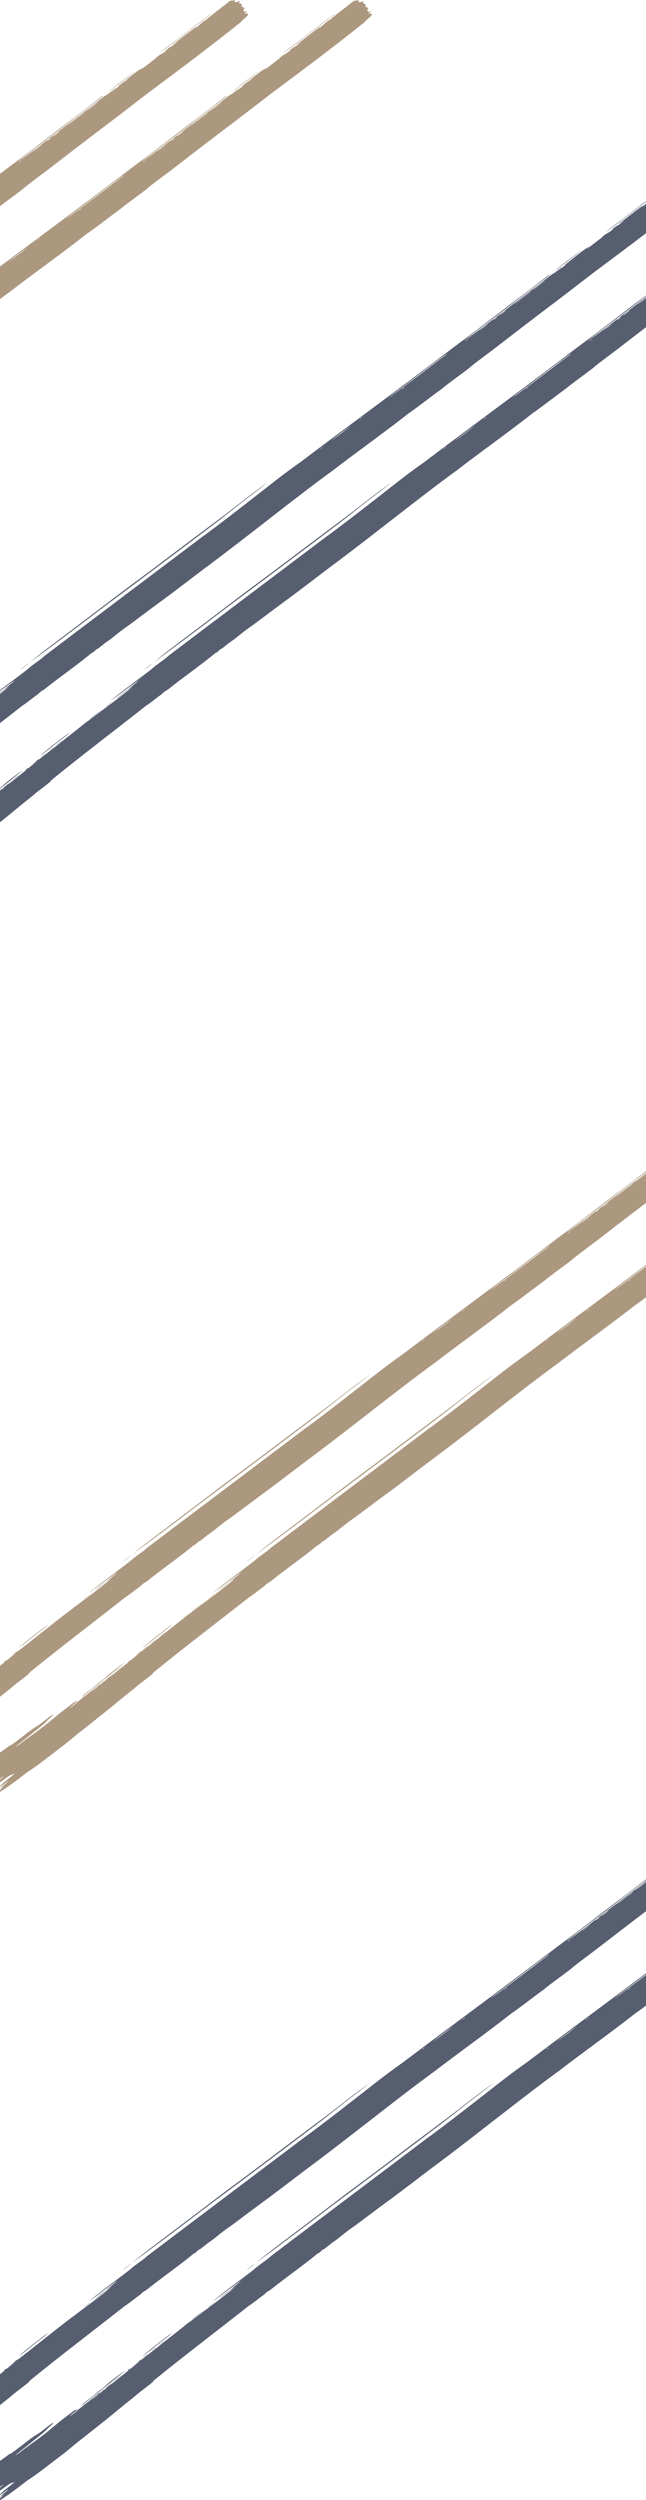 <?xml version="1.0" encoding="UTF-8" standalone="no"?>
<svg width="1200px" height="4638px" viewBox="0 0 1200 4638" version="1.1" xmlns="http://www.w3.org/2000/svg" xmlns:xlink="http://www.w3.org/1999/xlink" xmlns:sketch="http://www.bohemiancoding.com/sketch/ns">
    <!-- Generator: Sketch 3.5.2 (25235) - http://www.bohemiancoding.com/sketch -->
    <title>stripes</title>
    <desc>Created with Sketch.</desc>
    <defs></defs>
    <g id="Desktop" stroke="none" stroke-width="1" fill="none" fill-rule="evenodd" sketch:type="MSPage">
        <g id="Timeline---Desktop" sketch:type="MSArtboardGroup" transform="translate(0, -7234)">
            <g id="stripes" sketch:type="MSLayerGroup" transform="translate(-1326, 7219)">
                <path d="M290.894,714.468 C288.387,714.607 284.227,714.713 283.818,714.064 C285.48,713.805 291.99,713.734 290.894,714.468 L290.894,714.468 Z M381.994,713.532 C375.652,714.627 363.793,713.936 351.247,714.085 C358.332,712.99 373.191,713.502 381.994,713.532 L381.994,713.532 Z M874.026,715.98 C873.914,716.478 869.123,716.384 867.86,716.125 C867.971,715.628 872.763,715.721 874.026,715.98 L874.026,715.98 Z M782.165,715.454 C781.858,716.028 774.54,715.834 772.943,715.583 C775.181,715.38 780.103,715.118 782.165,715.454 L782.165,715.454 Z M715.813,715.075 C705.05,715.995 688.632,715.327 670.811,715.365 C644.01,715.421 603.41,716.107 578.913,715.022 C582.637,713.85 589.787,714.584 595.35,714.568 C634.51,714.448 681.518,714.123 715.813,715.075 L715.813,715.075 Z M425.984,713.235 C414.469,713.921 400.957,713.765 384.009,713.726 C386.962,712.723 395.636,713.301 400.437,713.271 C409.918,713.212 419.186,712.915 425.984,713.235 L425.984,713.235 Z M848.497,715.834 C835.181,716.23 816.998,716.303 802.539,715.751 C815.419,715.068 836.351,715.091 848.497,715.834 L848.497,715.834 Z M471.942,713.316 C472.147,714.269 462.972,713.81 463.808,713.086 C465.349,712.849 471.961,712.761 471.942,713.316 L471.942,713.316 Z M458.681,713.24 C456.518,713.833 450.054,713.608 447.287,714.087 C447.194,713.571 442.477,713.832 443.368,713.152 C448.206,713.136 456.648,712.65 458.681,713.24 L458.681,713.24 Z M504.742,712.774 C501.241,713.522 488.352,713.379 484.191,713.386 C488.073,712.617 496.514,712.715 504.742,712.774 L504.742,712.774 Z M532.388,712.385 C534.087,712.395 535.796,712.405 537.495,712.415 C537.755,713.038 531.459,713.149 532.388,712.385 L532.388,712.385 Z M685.558,712.895 C683.478,712.774 678.407,713.149 679.503,712.497 C682.029,712.365 685.437,712.217 685.558,712.895 L685.558,712.895 Z M1910.854,705.677 C1911.347,706.121 1902.757,706.292 1903.713,705.637 C1905.115,705.385 1909.536,705.41 1910.854,705.677 L1910.854,705.677 Z M1921.162,705.19 C1920.011,705.661 1916.909,705.762 1912.897,705.69 C1911.384,704.724 1919.073,704.888 1921.162,705.19 L1921.162,705.19 Z M1937.618,704.555 C1935.761,705.395 1929.112,705.322 1923.168,705.384 C1923.605,704.273 1932.808,704.832 1937.618,704.555 L1937.618,704.555 Z M2187.989,658.758 C2174.236,656.9 2146.089,656.752 2124.906,657.302 C2111.915,655.794 2087.269,656.074 2065.836,656.237 C2054.2,656.323 2041.041,656.314 2032.052,656.59 C2023.294,656.86 2015.28,657.592 2006.31,657.718 C1991.786,657.924 1984.524,658.098 1973.491,658.443 C1961.874,658.806 1949.523,658.978 1937.572,659.331 C1918.451,659.898 1899.534,661.083 1882.029,661.384 C1872.381,661.552 1870.115,661.913 1863.494,662.19 C1852.731,662.639 1841.281,662.221 1830.703,662.732 C1827.332,662.908 1827.825,663.818 1824.342,663.973 C1756.356,666.582 1669.593,666.856 1601.849,668.352 C1591.736,667.514 1579.896,668.2 1566.161,667.966 C1562.382,667.877 1563.357,668.69 1558.918,668.472 C1554.525,668.561 1554.86,667.855 1550.848,667.88 C1516.943,668.995 1474.272,667.272 1441.342,668.894 C1438.714,668.863 1440.414,668.109 1436.337,668.317 C1432.557,668.228 1433.542,669.042 1429.094,668.825 C1426.623,668.709 1427.051,668.107 1423.067,668.243 C1418.461,668.647 1413.845,668.21 1408.682,668.709 C1396.879,667.779 1385.011,668.753 1372.892,668.868 C1365.482,668.937 1358.201,668.465 1350.503,668.375 C1330.658,668.142 1303.513,668.326 1285.182,668.001 C1245.204,667.296 1204.112,668.114 1171.795,667.9 C1073.507,667.248 965.553,671.258 878.242,669.686 C824.26,670.285 756.469,668.347 702.524,669.594 C682.921,668.569 645.682,669.353 626.041,668.791 C608.508,669.696 584.029,668.702 563.683,668.982 C560.665,669.024 557.591,669.406 554.397,669.476 C534.83,669.904 513.611,669.405 493.06,669.673 C448.355,670.255 404.124,670.555 360.078,670.552 C324.298,670.55 288.22,671.443 252.69,671.216 C184.955,670.78 117.963,670.789 52.178,672.62 C49.011,674.014 36.001,673.745 33.289,675.431 C30.345,677.249 33.558,679.356 37.403,680.925 C36.772,681.621 29.816,681.114 30.057,681.978 C37.951,683.126 36.651,687.928 29.742,689.453 C35.109,690.717 28.813,693.513 34.886,694.952 C23.817,698.416 39.882,702.339 29.008,704.948 C36.224,706.335 41.684,709.284 35.964,711.735 C40.254,713.023 40.988,715.433 45.38,716.164 C65.68,715.492 86.751,716.125 102.863,714.67 C101.637,714.932 101.6,715.123 102.742,715.398 C112.902,715.574 116.625,714.524 124.398,714.246 C126.887,714.717 122.346,714.811 121.176,715.139 C133.137,716.097 149.453,715.544 164.042,715.385 C170.282,715.317 177.721,715.67 179.513,714.561 C176.476,714.304 170.775,714.493 168.351,714.133 C170.682,713.634 177.99,713.724 180.665,713.838 C180.943,714.848 194.074,714.998 196.897,714.478 C194.966,714.392 192.523,714.387 192.913,713.908 C198.95,713.469 206.88,713.813 208.087,714.725 C211.486,714.743 214.904,714.763 218.302,714.783 C219.723,714.334 214.365,714.19 217.411,714.049 C226.465,714.203 243.487,713.547 255.207,714.084 C253.99,714.541 249.282,714.335 249.904,715.146 C268.254,716.513 287.356,714.901 305.121,714.916 C305.734,714.345 301.685,714.413 304.267,713.997 C310.359,713.908 317.667,713.348 322.635,714.103 C318.865,714.327 312.402,714.04 311.278,714.768 C316.729,715.704 321.512,714.529 327.678,714.496 C330.854,714.672 331.857,715.209 335.711,715.27 C385.152,714.927 437.248,714.627 487.089,714.314 C504.491,714.206 523.408,714.21 540.068,715.163 C510.945,716.125 479.065,715.623 444.919,715.895 C417.18,716.119 389.832,716.649 364.053,716.711 C354.943,716.732 345.211,716.154 337.391,717.287 C340.605,718.363 347.263,717.727 351.609,717.733 C370.07,717.761 390.315,717.161 408.897,717.33 C453.128,717.738 495.688,716.47 537.709,716.974 C547.506,717.092 555.659,717.173 563.219,717.12 C677.07,716.323 801.972,718.496 916.52,718.229 C933.134,718.832 957.019,719.081 976.715,718.756 C1028.57,717.897 1085.004,716.716 1138.438,717.127 C1141.54,717.151 1144.4,717.364 1147.585,717.362 C1267.538,717.279 1395.653,717.534 1513.368,717.266 C1520.899,716.172 1534.42,717.221 1546.14,716.904 C1548.842,716.832 1551.535,716.454 1554.405,716.406 C1588.021,715.832 1624.656,717.173 1649.646,715.126 C1629.912,714.659 1596.899,715.385 1584.455,714.024 C1591.244,713.053 1606.111,713.623 1611.312,712.355 C1618.843,712.822 1632.392,712.731 1638.976,711.965 C1624.656,711.655 1610.439,712.401 1599.202,711.556 C1626.495,709.902 1660.92,710.683 1694.397,710.641 C1738.629,710.585 1782.999,708.657 1822.503,708.457 C1825.364,708.699 1817.953,708.959 1821.315,709.36 C1826.116,709.27 1828.725,708.762 1834.678,708.889 C1834.678,707.878 1827.193,709.211 1825.549,708.473 C1829.923,707.671 1839.47,707.853 1845.172,707.308 C1848.366,707.411 1848.143,708.667 1852.192,708.079 C1854.746,707.959 1848.914,707.51 1852.35,707.167 C1865.945,706.74 1881.426,705.667 1895.476,705.954 C1889.654,707.233 1872.167,706.292 1866.577,707.613 C1880.915,707.494 1895.597,706.41 1910.762,706.224 C1916.324,706.156 1921.45,706.542 1927.059,706.499 C1931.935,706.463 1935.677,706.004 1940.46,705.848 C1949.542,705.551 1959.367,705.571 1968.152,705.276 C1975.098,705.042 1983.855,703.799 1989.65,705.034 C1985.267,706.087 1972.544,705.548 1969.888,706.928 C1974.16,707.273 1974.968,708.196 1978.785,708.621 C1986.269,708.236 1993.383,708.395 2000.292,708.377 C2014.732,708.342 2030.371,707.162 2045.517,706.812 C2062.27,706.425 2075.995,707.048 2092.432,707.263 C2099.824,707.361 2110.206,706.637 2113.735,708.115 C2095.116,708.601 2072.67,709.307 2054.181,709.779 C2040.224,710.137 2042.415,710.625 2034.438,711.674 C2029.303,712.347 2020.406,712.464 2021.781,713.789 C2030.529,715.148 2041.514,713.787 2052.37,714.147 C2058.304,714.34 2063.142,715.184 2069.522,715.338 C2084.993,715.713 2101.198,714.71 2118.555,715.436 C2121.87,715.471 2119.084,716.527 2123.495,716.376 C2130.868,716.258 2136.31,716.656 2142.857,716.669 C2154.957,716.694 2163.51,715.675 2170.642,715.552 C2185.695,715.293 2202.012,716.76 2216.508,716.179 C2221.402,715.981 2225.218,715.245 2231.013,714.985 C2231.654,714.065 2231.682,712.985 2232.638,711.712 C2229.267,710.744 2223.779,710.131 2224.002,708.563 C2213.694,707.833 2197.628,708.783 2196.737,706.766 C2206.497,706.706 2219.349,706.44 2221.624,704.719 C2224.095,702.858 2214.186,701.066 2209.236,699.724 C2215.393,698.776 2213.146,696.684 2215.254,694.654 C2224.457,693.276 2227.057,690.492 2222.59,687.949 C2220.993,687.098 2214.539,687.059 2213.731,686.075 C2217.65,685.119 2221.662,683.385 2216.461,682.261 C2205.977,681.713 2195.409,682.261 2190.153,680.834 C2189.057,679.997 2193.078,680.135 2192.456,679.389 C2186.643,677.856 2168.033,679.142 2165.228,677.41 C2172.397,676.89 2182.984,677.019 2189.911,676.455 C2189.958,675.335 2196.087,675.371 2199.393,674.869 C2195.39,674.833 2191.741,674.738 2189.261,674.447 C2189.011,673.812 2194.573,673.785 2191.527,673.184 C2179.956,672.244 2161.439,672.904 2150.964,671.493 C2152.301,670.223 2144.018,669.771 2145.272,669.09 C2156.257,668.042 2177.793,669 2181.479,666.562 C2180.086,665.125 2164.123,666.106 2163.296,665.364 C2162.099,664.283 2181.368,664.615 2183.123,663.107 C2180.616,662.758 2176.465,662.689 2175.118,662.149 C2181.126,661.908 2184.897,661.247 2190.654,660.96 C2191.109,659.727 2198.743,659.865 2201.222,659.014 C2199.179,658.151 2193.162,659.044 2187.989,658.758 L2187.989,658.758 Z M99.213,717.93 C95.573,718.023 88.822,717.387 86.872,718.408 C109.261,718.779 136.062,718.02 162.565,717.929 C179.169,717.872 195.504,718.627 208.626,717.463 C172.948,717.014 132.282,717.105 99.213,717.93 L99.213,717.93 Z M260.676,717.76 C284.087,718.081 310.962,718.567 329.229,717.241 C308.901,717.317 277.141,716.909 260.676,717.76 L260.676,717.76 Z M1386.599,723.469 C1369.911,723.582 1352.713,723.466 1336.545,723.365 C1262.551,722.899 1186.579,722.734 1116.977,722.838 C1093.25,722.874 1071.325,723.637 1048.295,724.088 C1027.196,724.5 1005.475,723.844 987.822,725.201 C1003.906,724.896 1020.956,725.505 1037.857,725.304 C1056.374,725.085 1074.362,724.641 1093.139,724.709 C1143.267,724.885 1192.968,725.089 1236.131,724.978 C1273.685,724.883 1311.723,725.652 1348.432,725.438 C1385.104,725.225 1421.098,725.175 1458.829,725.158 C1490.421,725.143 1517.064,725.375 1541.794,723.992 C1490.449,723.397 1440.312,723.105 1386.599,723.469 L1386.599,723.469 Z M1544.83,724.19 C1550.467,723.882 1560.719,724.452 1564.313,723.755 C1559.447,723.506 1547.338,723.373 1544.83,724.19 L1544.83,724.19 Z M1646.089,712.187 C1653.342,712.25 1660.4,712.274 1665.544,711.936 C1660.771,711.647 1650.11,711.722 1646.089,712.187 L1646.089,712.187 Z M1771.595,713.087 C1762.3,713.237 1751.23,712.95 1744.869,714.029 C1749.828,714.319 1755.716,714.355 1761.167,714.304 C1780.306,714.13 1803.671,713.757 1815.65,712.428 C1801.284,711.954 1786.472,712.849 1771.595,713.087 L1771.595,713.087 Z M1670.643,711.964 C1681.675,711.866 1695.335,712.265 1702.421,711.415 C1691.751,711.583 1679.14,711.382 1670.643,711.964 L1670.643,711.964 Z M1706.47,711.622 C1710.537,711.39 1717.836,711.775 1719.842,711.15 C1715.58,711.344 1708.271,710.958 1706.47,711.622 L1706.47,711.622 Z M1763.85,710.673 C1768.522,710.86 1775.31,710.692 1779.266,710.213 C1774.001,710.344 1766.655,710.078 1763.85,710.673 L1763.85,710.673 Z M1785.358,710.431 C1790.159,710.341 1795.136,710.283 1797.737,709.773 C1793.521,709.975 1786.37,709.617 1785.358,710.431 L1785.358,710.431 Z M1804.887,709.814 C1810.078,709.859 1813.765,709.623 1816.235,709.149 C1811.62,709.212 1806.011,709.086 1804.887,709.814 L1804.887,709.814 Z M1855.777,710.833 C1868.425,711.261 1885.484,711.349 1898.745,710.532 C1902.506,710.301 1904.633,709.811 1908.087,709.675 C1911.291,709.547 1915.061,709.807 1918.302,709.733 C1922.955,709.627 1927.914,709.045 1932.761,708.904 C1942.224,708.627 1959.005,709.234 1959.645,707.051 C1928.759,708.649 1885.837,708.571 1855.777,710.833 L1855.777,710.833 Z M2195.465,662.631 C2195.409,663.307 2190.831,663.128 2187.2,663.13 C2188.361,662.659 2191.453,662.558 2195.465,662.631 L2195.465,662.631 Z" id="Fill-6-Copy-12" fill="#AC987F" sketch:type="MSShapeGroup" transform="translate(1130.823, 690.79) rotate(143) translate(-1130.823, -690.79) "></path>
                <path d="M60.894,714.468 C58.387,714.607 54.227,714.713 53.818,714.064 C55.48,713.805 61.99,713.734 60.894,714.468 L60.894,714.468 Z M151.994,713.532 C145.652,714.627 133.793,713.936 121.247,714.085 C128.332,712.99 143.191,713.502 151.994,713.532 L151.994,713.532 Z M644.026,715.98 C643.914,716.478 639.123,716.384 637.86,716.125 C637.971,715.628 642.763,715.721 644.026,715.98 L644.026,715.98 Z M552.165,715.454 C551.858,716.028 544.54,715.834 542.943,715.583 C545.181,715.38 550.103,715.118 552.165,715.454 L552.165,715.454 Z M485.813,715.075 C475.05,715.995 458.632,715.327 440.811,715.365 C414.01,715.421 373.41,716.107 348.913,715.022 C352.637,713.85 359.787,714.584 365.35,714.568 C404.51,714.448 451.518,714.123 485.813,715.075 L485.813,715.075 Z M195.984,713.235 C184.469,713.921 170.957,713.765 154.009,713.726 C156.962,712.723 165.636,713.301 170.437,713.271 C179.918,713.212 189.186,712.915 195.984,713.235 L195.984,713.235 Z M618.497,715.834 C605.181,716.23 586.998,716.303 572.539,715.751 C585.419,715.068 606.351,715.091 618.497,715.834 L618.497,715.834 Z M241.942,713.316 C242.147,714.269 232.972,713.81 233.808,713.086 C235.349,712.849 241.961,712.761 241.942,713.316 L241.942,713.316 Z M228.681,713.24 C226.518,713.833 220.054,713.608 217.287,714.087 C217.194,713.571 212.477,713.832 213.368,713.152 C218.206,713.136 226.648,712.65 228.681,713.24 L228.681,713.24 Z M274.742,712.774 C271.241,713.522 258.352,713.379 254.191,713.386 C258.073,712.617 266.514,712.715 274.742,712.774 L274.742,712.774 Z M302.388,712.385 C304.087,712.395 305.796,712.405 307.495,712.415 C307.755,713.038 301.459,713.149 302.388,712.385 L302.388,712.385 Z M455.558,712.895 C453.478,712.774 448.407,713.149 449.503,712.497 C452.029,712.365 455.437,712.217 455.558,712.895 L455.558,712.895 Z M1680.854,705.677 C1681.347,706.121 1672.757,706.292 1673.713,705.637 C1675.115,705.385 1679.536,705.41 1680.854,705.677 L1680.854,705.677 Z M1691.162,705.19 C1690.011,705.661 1686.909,705.762 1682.897,705.69 C1681.384,704.724 1689.073,704.888 1691.162,705.19 L1691.162,705.19 Z M1707.618,704.555 C1705.761,705.395 1699.112,705.322 1693.168,705.384 C1693.605,704.273 1702.808,704.832 1707.618,704.555 L1707.618,704.555 Z M1957.989,658.758 C1944.236,656.9 1916.089,656.752 1894.906,657.302 C1881.915,655.794 1857.269,656.074 1835.836,656.237 C1824.2,656.323 1811.041,656.314 1802.052,656.59 C1793.294,656.86 1785.28,657.592 1776.31,657.718 C1761.786,657.924 1754.524,658.098 1743.491,658.443 C1731.874,658.806 1719.523,658.978 1707.572,659.331 C1688.451,659.898 1669.534,661.083 1652.029,661.384 C1642.381,661.552 1640.115,661.913 1633.494,662.19 C1622.731,662.639 1611.281,662.221 1600.703,662.732 C1597.332,662.908 1597.825,663.818 1594.342,663.973 C1526.356,666.582 1439.593,666.856 1371.849,668.352 C1361.736,667.514 1349.896,668.2 1336.161,667.966 C1332.382,667.877 1333.357,668.69 1328.918,668.472 C1324.525,668.561 1324.86,667.855 1320.848,667.88 C1286.943,668.995 1244.272,667.272 1211.342,668.894 C1208.714,668.863 1210.414,668.109 1206.337,668.317 C1202.557,668.228 1203.542,669.042 1199.094,668.825 C1196.623,668.709 1197.051,668.107 1193.067,668.243 C1188.461,668.647 1183.845,668.21 1178.682,668.709 C1166.879,667.779 1155.011,668.753 1142.892,668.868 C1135.482,668.937 1128.201,668.465 1120.503,668.375 C1100.658,668.142 1073.513,668.326 1055.182,668.001 C1015.204,667.296 974.112,668.114 941.795,667.9 C843.507,667.248 735.553,671.258 648.242,669.686 C594.26,670.285 526.469,668.347 472.524,669.594 C452.921,668.569 415.682,669.353 396.041,668.791 C378.508,669.696 354.029,668.702 333.683,668.982 C330.665,669.024 327.591,669.406 324.397,669.476 C304.83,669.904 283.611,669.405 263.06,669.673 C218.355,670.255 174.124,670.555 130.078,670.552 C94.298,670.55 58.22,671.443 22.69,671.216 C-45.045,670.78 -112.037,670.789 -177.822,672.62 C-180.989,674.014 -193.999,673.745 -196.711,675.431 C-199.655,677.249 -196.442,679.356 -192.597,680.925 C-193.228,681.621 -200.184,681.114 -199.943,681.978 C-192.049,683.126 -193.349,687.928 -200.258,689.453 C-194.891,690.717 -201.187,693.513 -195.114,694.952 C-206.183,698.416 -190.118,702.339 -200.992,704.948 C-193.776,706.335 -188.316,709.284 -194.036,711.735 C-189.746,713.023 -189.012,715.433 -184.62,716.164 C-164.32,715.492 -143.249,716.125 -127.137,714.67 C-128.363,714.932 -128.4,715.123 -127.258,715.398 C-117.098,715.574 -113.375,714.524 -105.602,714.246 C-103.113,714.717 -107.654,714.811 -108.824,715.139 C-96.863,716.097 -80.547,715.544 -65.958,715.385 C-59.718,715.317 -52.279,715.67 -50.487,714.561 C-53.524,714.304 -59.225,714.493 -61.649,714.133 C-59.318,713.634 -52.01,713.724 -49.335,713.838 C-49.057,714.848 -35.926,714.998 -33.103,714.478 C-35.034,714.392 -37.477,714.387 -37.087,713.908 C-31.05,713.469 -23.12,713.813 -21.913,714.725 C-18.514,714.743 -15.096,714.763 -11.698,714.783 C-10.277,714.334 -15.635,714.19 -12.589,714.049 C-3.535,714.203 13.487,713.547 25.207,714.084 C23.99,714.541 19.282,714.335 19.904,715.146 C38.254,716.513 57.356,714.901 75.121,714.916 C75.734,714.345 71.685,714.413 74.267,713.997 C80.359,713.908 87.667,713.348 92.635,714.103 C88.865,714.327 82.402,714.04 81.278,714.768 C86.729,715.704 91.512,714.529 97.678,714.496 C100.854,714.672 101.857,715.209 105.711,715.27 C155.152,714.927 207.248,714.627 257.089,714.314 C274.491,714.206 293.408,714.21 310.068,715.163 C280.945,716.125 249.065,715.623 214.919,715.895 C187.18,716.119 159.832,716.649 134.053,716.711 C124.943,716.732 115.211,716.154 107.391,717.287 C110.605,718.363 117.263,717.727 121.609,717.733 C140.07,717.761 160.315,717.161 178.897,717.33 C223.128,717.738 265.688,716.47 307.709,716.974 C317.506,717.092 325.659,717.173 333.219,717.12 C447.07,716.323 571.972,718.496 686.52,718.229 C703.134,718.832 727.019,719.081 746.715,718.756 C798.57,717.897 855.004,716.716 908.438,717.127 C911.54,717.151 914.4,717.364 917.585,717.362 C1037.538,717.279 1165.653,717.534 1283.368,717.266 C1290.899,716.172 1304.42,717.221 1316.14,716.904 C1318.842,716.832 1321.535,716.454 1324.405,716.406 C1358.021,715.832 1394.656,717.173 1419.646,715.126 C1399.912,714.659 1366.899,715.385 1354.455,714.024 C1361.244,713.053 1376.111,713.623 1381.312,712.355 C1388.843,712.822 1402.392,712.731 1408.976,711.965 C1394.656,711.655 1380.439,712.401 1369.202,711.556 C1396.495,709.902 1430.92,710.683 1464.397,710.641 C1508.629,710.585 1552.999,708.657 1592.503,708.457 C1595.364,708.699 1587.953,708.959 1591.315,709.36 C1596.116,709.27 1598.725,708.762 1604.678,708.889 C1604.678,707.878 1597.193,709.211 1595.549,708.473 C1599.923,707.671 1609.47,707.853 1615.172,707.308 C1618.366,707.411 1618.143,708.667 1622.192,708.079 C1624.746,707.959 1618.914,707.51 1622.35,707.167 C1635.945,706.74 1651.426,705.667 1665.476,705.954 C1659.654,707.233 1642.167,706.292 1636.577,707.613 C1650.915,707.494 1665.597,706.41 1680.762,706.224 C1686.324,706.156 1691.45,706.542 1697.059,706.499 C1701.935,706.463 1705.677,706.004 1710.46,705.848 C1719.542,705.551 1729.367,705.571 1738.152,705.276 C1745.098,705.042 1753.855,703.799 1759.65,705.034 C1755.267,706.087 1742.544,705.548 1739.888,706.928 C1744.16,707.273 1744.968,708.196 1748.785,708.621 C1756.269,708.236 1763.383,708.395 1770.292,708.377 C1784.732,708.342 1800.371,707.162 1815.517,706.812 C1832.27,706.425 1845.995,707.048 1862.432,707.263 C1869.824,707.361 1880.206,706.637 1883.735,708.115 C1865.116,708.601 1842.67,709.307 1824.181,709.779 C1810.224,710.137 1812.415,710.625 1804.438,711.674 C1799.303,712.347 1790.406,712.464 1791.781,713.789 C1800.529,715.148 1811.514,713.787 1822.37,714.147 C1828.304,714.34 1833.142,715.184 1839.522,715.338 C1854.993,715.713 1871.198,714.71 1888.555,715.436 C1891.87,715.471 1889.084,716.527 1893.495,716.376 C1900.868,716.258 1906.31,716.656 1912.857,716.669 C1924.957,716.694 1933.51,715.675 1940.642,715.552 C1955.695,715.293 1972.012,716.76 1986.508,716.179 C1991.402,715.981 1995.218,715.245 2001.013,714.985 C2001.654,714.065 2001.682,712.985 2002.638,711.712 C1999.267,710.744 1993.779,710.131 1994.002,708.563 C1983.694,707.833 1967.628,708.783 1966.737,706.766 C1976.497,706.706 1989.349,706.44 1991.624,704.719 C1994.095,702.858 1984.186,701.066 1979.236,699.724 C1985.393,698.776 1983.146,696.684 1985.254,694.654 C1994.457,693.276 1997.057,690.492 1992.59,687.949 C1990.993,687.098 1984.539,687.059 1983.731,686.075 C1987.65,685.119 1991.662,683.385 1986.461,682.261 C1975.977,681.713 1965.409,682.261 1960.153,680.834 C1959.057,679.997 1963.078,680.135 1962.456,679.389 C1956.643,677.856 1938.033,679.142 1935.228,677.41 C1942.397,676.89 1952.984,677.019 1959.911,676.455 C1959.958,675.335 1966.087,675.371 1969.393,674.869 C1965.39,674.833 1961.741,674.738 1959.261,674.447 C1959.011,673.812 1964.573,673.785 1961.527,673.184 C1949.956,672.244 1931.439,672.904 1920.964,671.493 C1922.301,670.223 1914.018,669.771 1915.272,669.09 C1926.257,668.042 1947.793,669 1951.479,666.562 C1950.086,665.125 1934.123,666.106 1933.296,665.364 C1932.099,664.283 1951.368,664.615 1953.123,663.107 C1950.616,662.758 1946.465,662.689 1945.118,662.149 C1951.126,661.908 1954.897,661.247 1960.654,660.96 C1961.109,659.727 1968.743,659.865 1971.222,659.014 C1969.179,658.151 1963.162,659.044 1957.989,658.758 L1957.989,658.758 Z M-130.787,717.93 C-134.427,718.023 -141.178,717.387 -143.128,718.408 C-120.739,718.779 -93.938,718.02 -67.435,717.929 C-50.831,717.872 -34.496,718.627 -21.374,717.463 C-57.052,717.014 -97.718,717.105 -130.787,717.93 L-130.787,717.93 Z M30.676,717.76 C54.087,718.081 80.962,718.567 99.229,717.241 C78.901,717.317 47.141,716.909 30.676,717.76 L30.676,717.76 Z M1156.599,723.469 C1139.911,723.582 1122.713,723.466 1106.545,723.365 C1032.551,722.899 956.579,722.734 886.977,722.838 C863.25,722.874 841.325,723.637 818.295,724.088 C797.196,724.5 775.475,723.844 757.822,725.201 C773.906,724.896 790.956,725.505 807.857,725.304 C826.374,725.085 844.362,724.641 863.139,724.709 C913.267,724.885 962.968,725.089 1006.131,724.978 C1043.685,724.883 1081.723,725.652 1118.432,725.438 C1155.104,725.225 1191.098,725.175 1228.829,725.158 C1260.421,725.143 1287.064,725.375 1311.794,723.992 C1260.449,723.397 1210.312,723.105 1156.599,723.469 L1156.599,723.469 Z M1314.83,724.19 C1320.467,723.882 1330.719,724.452 1334.313,723.755 C1329.447,723.506 1317.338,723.373 1314.83,724.19 L1314.83,724.19 Z M1416.089,712.187 C1423.342,712.25 1430.4,712.274 1435.544,711.936 C1430.771,711.647 1420.11,711.722 1416.089,712.187 L1416.089,712.187 Z M1541.595,713.087 C1532.3,713.237 1521.23,712.95 1514.869,714.029 C1519.828,714.319 1525.716,714.355 1531.167,714.304 C1550.306,714.13 1573.671,713.757 1585.65,712.428 C1571.284,711.954 1556.472,712.849 1541.595,713.087 L1541.595,713.087 Z M1440.643,711.964 C1451.675,711.866 1465.335,712.265 1472.421,711.415 C1461.751,711.583 1449.14,711.382 1440.643,711.964 L1440.643,711.964 Z M1476.47,711.622 C1480.537,711.39 1487.836,711.775 1489.842,711.15 C1485.58,711.344 1478.271,710.958 1476.47,711.622 L1476.47,711.622 Z M1533.85,710.673 C1538.522,710.86 1545.31,710.692 1549.266,710.213 C1544.001,710.344 1536.655,710.078 1533.85,710.673 L1533.85,710.673 Z M1555.358,710.431 C1560.159,710.341 1565.136,710.283 1567.737,709.773 C1563.521,709.975 1556.37,709.617 1555.358,710.431 L1555.358,710.431 Z M1574.887,709.814 C1580.078,709.859 1583.765,709.623 1586.235,709.149 C1581.62,709.212 1576.011,709.086 1574.887,709.814 L1574.887,709.814 Z M1625.777,710.833 C1638.425,711.261 1655.484,711.349 1668.745,710.532 C1672.506,710.301 1674.633,709.811 1678.087,709.675 C1681.291,709.547 1685.061,709.807 1688.302,709.733 C1692.955,709.627 1697.914,709.045 1702.761,708.904 C1712.224,708.627 1729.005,709.234 1729.645,707.051 C1698.759,708.649 1655.837,708.571 1625.777,710.833 L1625.777,710.833 Z M1965.465,662.631 C1965.409,663.307 1960.831,663.128 1957.2,663.13 C1958.361,662.659 1961.453,662.558 1965.465,662.631 L1965.465,662.631 Z" id="Fill-6-Copy-11" fill="#AC987F" sketch:type="MSShapeGroup" transform="translate(900.823, 690.79) rotate(143) translate(-900.823, -690.79) "></path>
                <path d="M2616.759,498.238 C2618.678,496.618 2621.936,494.03 2622.654,494.303 C2621.482,495.51 2616.326,499.484 2616.759,498.238 L2616.759,498.238 Z M2544.567,553.812 C2548.973,549.119 2558.86,542.535 2568.79,534.865 C2563.79,540.004 2551.616,548.537 2544.567,553.812 L2544.567,553.812 Z M2150.14,847.968 C2149.929,847.503 2153.812,844.695 2154.977,844.141 C2155.187,844.605 2151.304,847.415 2150.14,847.968 L2150.14,847.968 Z M2223.82,793.105 C2223.719,792.462 2229.68,788.213 2231.106,787.452 C2229.442,788.961 2225.669,792.133 2223.82,793.105 L2223.82,793.105 Z M2277.039,753.476 C2285.081,746.264 2298.595,736.917 2312.804,726.162 C2334.174,709.988 2366.186,685.006 2386.404,671.13 C2384.135,674.307 2377.983,678.024 2373.55,681.385 C2342.347,705.048 2305,733.597 2277.039,753.476 L2277.039,753.476 Z M2509.614,580.522 C2518.397,573.044 2529.282,565.037 2542.841,554.869 C2541.086,557.447 2533.811,562.205 2529.994,565.119 C2522.458,570.872 2515.235,576.687 2509.614,580.522 L2509.614,580.522 Z M2170.615,832.722 C2181.012,824.391 2195.49,813.39 2207.369,805.129 C2197.494,813.426 2180.763,826.005 2170.615,832.722 L2170.615,832.722 Z M2472.861,608.116 C2472.124,607.478 2479.728,602.323 2479.496,603.404 C2478.408,604.521 2473.18,608.57 2472.861,608.116 L2472.861,608.116 Z M2483.497,600.196 C2484.868,598.42 2490.166,594.71 2492.088,592.662 C2492.472,593.018 2496.083,589.971 2495.78,591.05 C2491.926,593.975 2485.477,599.443 2483.497,600.196 L2483.497,600.196 Z M2446.992,628.288 C2449.338,625.584 2459.718,617.941 2463.037,615.432 C2460.399,618.382 2453.599,623.384 2446.992,628.288 L2446.992,628.288 Z M2425.148,645.237 C2423.784,646.251 2422.414,647.272 2421.051,648.287 C2420.468,647.945 2425.429,644.068 2425.148,645.237 L2425.148,645.237 Z M2302.513,737.009 C2304.247,735.854 2308.071,732.503 2307.588,733.683 C2305.651,735.309 2303.018,737.478 2302.513,737.009 L2302.513,737.009 Z M1328.292,1480.175 C1327.631,1480.117 1334.389,1474.811 1334.019,1475.91 C1333.051,1476.955 1329.505,1479.595 1328.292,1480.175 L1328.292,1480.175 Z M1320.353,1486.768 C1320.989,1485.699 1323.405,1483.752 1326.652,1481.394 C1328.443,1481.255 1322.203,1485.752 1320.353,1486.768 L1320.353,1486.768 Z M1307.593,1497.178 C1308.57,1495.389 1313.924,1491.446 1318.634,1487.82 C1318.954,1488.97 1311.268,1494.062 1307.593,1497.178 L1307.593,1497.178 Z M1135.199,1684.431 C1147.301,1677.638 1169.869,1660.816 1186.455,1647.629 C1197.738,1641.015 1217.253,1625.959 1234.272,1612.93 C1243.513,1605.859 1254.028,1597.946 1261.041,1592.317 C1267.872,1586.831 1273.832,1581.423 1280.92,1575.923 C1292.396,1567.019 1298.091,1562.509 1306.694,1555.595 C1315.754,1548.313 1325.514,1540.743 1334.846,1533.268 C1349.776,1521.308 1364.17,1508.977 1377.968,1498.202 C1385.573,1492.261 1387.166,1490.609 1392.287,1486.403 C1400.612,1479.567 1410.008,1473.01 1418.148,1466.237 C1420.735,1464.068 1419.794,1463.637 1422.481,1461.417 C1475.207,1418.419 1544.335,1365.985 1597.537,1324.02 C1606.118,1318.604 1615.162,1310.93 1626.271,1302.851 C1629.343,1300.648 1628.075,1300.585 1631.752,1298.088 C1635.206,1295.373 1635.364,1296.139 1638.553,1293.704 C1664.959,1272.409 1700.075,1248.106 1725.397,1226.992 C1727.515,1225.436 1726.612,1227.061 1729.742,1224.441 C1732.814,1222.237 1731.538,1222.18 1735.221,1219.676 C1737.264,1218.282 1737.285,1219.02 1740.385,1216.514 C1743.82,1213.419 1747.769,1210.991 1751.593,1207.485 C1761.579,1201.124 1770.47,1193.204 1780.08,1185.819 C1785.956,1181.304 1792.055,1177.299 1798.257,1172.738 C1814.247,1160.981 1835.815,1144.499 1850.65,1133.726 C1883.002,1110.229 1915.328,1084.847 1941.266,1065.569 C2020.154,1006.938 2103.957,938.767 2174.633,887.477 C2217.384,854.512 2272.691,815.262 2315.023,781.802 C2331.295,770.822 2360.564,747.785 2376.588,736.414 C2390.045,725.14 2410.193,711.202 2426.274,698.733 C2428.66,696.884 2430.884,694.728 2433.394,692.75 C2448.763,680.633 2466.01,668.262 2482.261,655.679 C2517.613,628.311 2552.757,601.452 2587.936,574.948 C2616.512,553.416 2644.788,530.99 2673.3,509.789 C2727.658,469.373 2781.155,429.049 2832.591,387.996 C2834.281,384.977 2844.833,377.362 2845.985,374.384 C2847.241,371.16 2843.408,371.412 2839.393,372.472 C2839.478,371.536 2845.338,367.755 2844.626,367.211 C2837.63,371.044 2835.779,366.427 2840.379,361.051 C2835.331,363.271 2838.677,357.249 2832.961,359.755 C2839.717,350.327 2824.525,356.862 2831.64,348.234 C2825.042,351.469 2818.907,352.4 2822,347 C2817.799,348.553 2815.763,347.07 2811.815,349.13 C2796.007,361.883 2778.798,374.058 2766.806,384.917 C2767.627,383.97 2767.542,383.795 2766.464,384.263 C2758.245,390.237 2755.902,393.316 2749.862,398.216 C2747.591,399.338 2751.161,396.529 2751.898,395.563 C2741.769,401.996 2729.072,412.258 2717.516,421.165 C2712.573,424.975 2706.42,429.169 2705.656,431.133 C2708.236,429.511 2712.676,425.929 2714.828,424.757 C2713.267,426.558 2707.376,430.885 2705.171,432.403 C2704.341,431.765 2693.764,439.547 2691.822,441.662 C2693.417,440.568 2695.37,439.102 2695.347,439.719 C2690.791,443.703 2684.25,448.2 2682.737,448.199 C2680.011,450.23 2677.27,452.27 2674.544,454.3 C2673.679,455.514 2678.046,452.404 2675.698,454.35 C2668.374,459.676 2655.175,470.444 2645.492,477.068 C2646.188,475.971 2650.072,473.301 2649.087,473.029 C2633.609,482.98 2619.324,495.764 2605.128,506.443 C2604.981,507.267 2608.174,504.776 2606.362,506.662 C2601.551,510.4 2596.051,515.245 2591.629,517.632 C2594.505,515.184 2599.84,511.523 2600.299,510.266 C2595.382,512.799 2592.27,516.615 2587.365,520.353 C2584.723,522.124 2583.599,522.299 2580.484,524.569 C2541.205,554.597 2499.78,586.189 2460.164,616.434 C2446.33,626.993 2431.221,638.375 2417.342,647.64 C2440.021,629.345 2465.784,610.56 2492.891,589.793 C2514.909,572.921 2536.431,556.039 2556.982,540.475 C2564.245,534.976 2572.366,529.581 2577.928,523.97 C2574.715,525.044 2569.78,529.56 2566.305,532.17 C2551.544,543.258 2535.737,555.92 2520.795,566.968 C2485.225,593.262 2451.999,619.887 2418.136,644.774 C2410.241,650.576 2403.68,655.418 2397.675,660.009 C2307.229,729.164 2206.17,802.596 2114.848,871.746 C2101.217,881.263 2081.993,895.438 2066.458,907.551 C2025.561,939.444 1981.202,974.351 1938.281,1006.18 C1935.788,1008.027 1933.377,1009.578 1930.834,1011.497 C1835.085,1083.752 1732.614,1160.65 1638.764,1231.707 C1633.408,1237.113 1621.978,1244.412 1612.809,1251.718 C1610.695,1253.403 1608.772,1255.325 1606.509,1257.09 C1580.006,1277.78 1549.941,1298.756 1531.216,1315.43 C1547.257,1303.927 1573.185,1283.48 1583.942,1277.078 C1579.105,1281.939 1566.889,1290.431 1563.498,1294.573 C1557.202,1298.732 1546.437,1306.959 1541.639,1311.533 C1553.262,1303.163 1564.168,1294.011 1573.65,1287.923 C1552.849,1305.67 1524.886,1325.764 1498.175,1345.944 C1462.884,1372.608 1428.608,1400.85 1397.179,1424.785 C1394.749,1426.313 1400.511,1421.645 1397.585,1423.348 C1393.804,1426.309 1392.027,1428.286 1387.196,1431.766 C1387.804,1432.573 1392.98,1427.005 1394.737,1426.605 C1391.726,1429.878 1383.992,1435.477 1379.767,1439.344 C1377.154,1441.185 1376.576,1440.047 1373.696,1442.954 C1371.728,1444.586 1376.656,1441.435 1374.119,1443.777 C1363.518,1452.3 1351.8,1462.473 1340.407,1470.7 C1344.287,1466.174 1358.819,1456.402 1362.488,1451.983 C1351.109,1460.707 1340.036,1470.408 1328.037,1479.683 C1323.635,1483.085 1319.309,1485.861 1314.855,1489.271 C1310.984,1492.234 1308.271,1494.853 1304.545,1497.856 C1297.471,1503.559 1289.612,1509.456 1282.774,1514.978 C1277.367,1519.345 1271.121,1525.608 1265.75,1528.109 C1268.617,1524.631 1279.102,1517.405 1280.392,1514.704 C1276.773,1516.999 1275.572,1516.748 1272.269,1518.706 C1266.523,1523.518 1260.746,1527.672 1255.239,1531.844 C1243.727,1540.562 1231.948,1550.916 1220.062,1560.311 C1206.916,1570.702 1195.58,1578.465 1182.323,1588.185 C1176.361,1592.555 1168.505,1599.382 1164.797,1600.325 C1179.375,1588.732 1196.875,1574.66 1211.357,1563.156 C1222.289,1554.47 1220.245,1555.4 1225.985,1549.761 C1229.681,1546.133 1236.715,1540.685 1234.821,1540.455 C1227.016,1544.634 1219.062,1552.332 1210.175,1558.578 C1205.319,1561.994 1200.948,1564.232 1195.76,1567.948 C1183.179,1576.96 1170.84,1587.513 1156.542,1597.379 C1153.873,1599.346 1155.463,1596.826 1152.031,1599.601 C1146.213,1604.133 1141.628,1607.09 1136.391,1611.02 C1126.712,1618.282 1120.495,1624.243 1114.873,1628.633 C1103.007,1637.899 1089.093,1646.547 1077.866,1655.735 C1074.077,1658.838 1071.471,1661.723 1067,1665.418 C1067.042,1666.538 1067.67,1667.418 1067.672,1669.01 C1070.947,1667.755 1075.699,1664.941 1076.465,1666.328 C1085.136,1660.707 1097.395,1650.28 1099.321,1651.354 C1091.562,1657.276 1081.458,1665.223 1080.676,1667.967 C1079.824,1670.94 1088.815,1666.407 1093.576,1664.501 C1089.23,1668.963 1092.283,1669.281 1091.822,1672.171 C1085.301,1678.81 1084.9,1682.598 1089.997,1681.941 C1091.786,1681.66 1096.963,1677.806 1098.201,1678.106 C1095.646,1681.228 1093.486,1685.027 1098.315,1682.795 C1107.019,1676.923 1115.128,1670.125 1120.185,1668.102 C1121.564,1668.111 1118.27,1670.421 1119.216,1670.642 C1124.781,1668.368 1138.869,1656.141 1142.152,1655.836 C1136.739,1660.567 1128.207,1666.834 1123.013,1671.454 C1123.65,1672.376 1118.733,1676.036 1116.395,1678.427 C1119.614,1676.047 1122.585,1673.926 1124.741,1672.667 C1125.323,1673.023 1120.897,1676.392 1123.692,1675.039 C1133.498,1668.826 1147.89,1657.155 1157.104,1651.978 C1156.8,1653.796 1163.688,1649.173 1163.097,1650.471 C1154.953,1657.919 1137.178,1670.114 1135.701,1674.28 C1137.678,1674.589 1149.837,1664.199 1150.944,1664.294 C1152.551,1664.437 1136.962,1675.768 1136.468,1678.029 C1138.68,1676.798 1142.037,1674.356 1143.438,1673.977 C1138.784,1677.785 1136.171,1680.582 1131.745,1684.276 C1132.124,1685.534 1125.945,1690.018 1124.476,1692.19 C1126.627,1691.65 1130.896,1687.315 1135.199,1684.431 L1135.199,1684.431 Z M2767.758,380.117 C2770.61,377.852 2776.385,374.297 2777.328,372.308 C2759.223,385.486 2738.276,402.221 2717.164,418.244 C2703.938,428.282 2690.438,437.51 2680.659,446.336 C2709.423,425.223 2741.845,400.677 2767.758,380.117 L2767.758,380.117 Z M2638.911,477.424 C2620.021,491.256 2598.265,507.042 2584.475,519.094 C2600.664,506.8 2626.273,488.012 2638.911,477.424 L2638.911,477.424 Z M1736.273,1150.461 C1749.533,1140.328 1763.338,1130.071 1776.311,1120.421 C1835.685,1076.262 1896.459,1030.674 1951.983,988.703 C1970.91,974.395 1987.961,960.591 2006.083,946.371 C2022.685,933.344 2040.427,920.796 2053.709,909.088 C2041.047,919.011 2027.064,928.786 2013.687,939.118 C1999.03,950.436 1984.932,961.616 1969.895,972.862 C1929.755,1002.89 1889.939,1032.638 1855.534,1058.703 C1825.599,1081.379 1794.758,1103.656 1765.57,1125.919 C1736.411,1148.16 1707.695,1169.861 1677.571,1192.581 C1652.35,1211.606 1630.932,1227.455 1612.015,1243.443 C1653.379,1213.018 1693.596,1183.077 1736.273,1150.461 L1736.273,1150.461 Z M1609.47,1245.111 C1605.154,1248.75 1596.623,1254.464 1594.173,1257.184 C1598.209,1254.455 1607.959,1247.273 1609.47,1245.111 L1609.47,1245.111 Z M1535.825,1315.637 C1529.994,1319.951 1524.344,1324.18 1520.439,1327.546 C1524.424,1324.904 1532.893,1318.428 1535.825,1315.637 L1535.825,1315.637 Z M1435.049,1390.449 C1442.383,1384.736 1451.396,1378.303 1455.827,1373.613 C1451.692,1376.366 1446.968,1379.88 1442.646,1383.201 C1427.465,1394.859 1409.03,1409.218 1400.263,1417.489 C1412.021,1409.222 1423.312,1399.593 1435.049,1390.449 L1435.049,1390.449 Z M1516.35,1330.592 C1507.598,1337.309 1496.448,1345.211 1491.301,1350.154 C1499.722,1343.599 1509.914,1336.17 1516.35,1330.592 L1516.35,1330.592 Z M1487.943,1352.426 C1484.834,1355.059 1478.773,1359.144 1477.547,1360.851 C1480.835,1358.131 1486.904,1354.041 1487.943,1352.426 L1487.943,1352.426 Z M1442.688,1387.717 C1438.845,1390.378 1433.524,1394.597 1430.653,1397.361 C1434.779,1394.087 1440.806,1389.88 1442.688,1387.717 L1442.688,1387.717 Z M1425.657,1400.853 C1421.877,1403.814 1417.936,1406.856 1416.167,1408.829 C1419.412,1406.13 1425.338,1402.113 1425.657,1400.853 L1425.657,1400.853 Z M1410.431,1413.099 C1406.259,1416.187 1403.456,1418.594 1401.768,1420.459 C1405.416,1417.631 1409.972,1414.356 1410.431,1413.099 L1410.431,1413.099 Z M1369.176,1442.911 C1358.817,1450.181 1345.14,1460.378 1335.041,1469.011 C1332.176,1471.458 1330.773,1473.13 1328.096,1475.317 C1325.614,1477.347 1322.446,1479.409 1319.903,1481.419 C1316.251,1484.303 1312.641,1487.752 1308.854,1490.782 C1301.463,1496.698 1287.697,1506.312 1288.499,1508.441 C1312.204,1488.577 1346.53,1462.808 1369.176,1442.911 L1369.176,1442.911 Z M2314.567,553.812 C2318.973,549.119 2328.86,542.535 2338.79,534.865 C2333.79,540.004 2321.616,548.537 2314.567,553.812 L2314.567,553.812 Z M1920.14,847.968 C1919.929,847.503 1923.812,844.695 1924.976,844.141 C1925.187,844.605 1921.304,847.415 1920.14,847.968 L1920.14,847.968 Z M1993.82,793.105 C1993.719,792.462 1999.68,788.213 2001.106,787.452 C1999.442,788.961 1995.669,792.133 1993.82,793.105 L1993.82,793.105 Z M2047.039,753.476 C2055.081,746.264 2068.595,736.917 2082.804,726.162 C2104.174,709.988 2136.186,685.006 2156.404,671.13 C2154.135,674.307 2147.983,678.024 2143.55,681.385 C2112.347,705.048 2075,733.597 2047.039,753.476 L2047.039,753.476 Z M2279.614,580.522 C2288.397,573.044 2299.282,565.037 2312.841,554.869 C2311.086,557.447 2303.811,562.205 2299.994,565.119 C2292.458,570.872 2285.235,576.687 2279.614,580.522 L2279.614,580.522 Z M1940.615,832.722 C1951.012,824.391 1965.49,813.39 1977.369,805.129 C1967.494,813.426 1950.763,826.005 1940.615,832.722 L1940.615,832.722 Z M2242.861,608.116 C2242.124,607.478 2249.728,602.323 2249.496,603.404 C2248.408,604.521 2243.18,608.57 2242.861,608.116 L2242.861,608.116 Z M2253.497,600.196 C2254.868,598.42 2260.166,594.71 2262.088,592.662 C2262.472,593.018 2266.083,589.971 2265.78,591.05 C2261.926,593.975 2255.477,599.443 2253.497,600.196 L2253.497,600.196 Z M2216.992,628.288 C2219.338,625.584 2229.718,617.941 2233.037,615.432 C2230.399,618.382 2223.599,623.384 2216.992,628.288 L2216.992,628.288 Z M2195.148,645.237 C2193.784,646.251 2192.414,647.272 2191.051,648.287 C2190.468,647.945 2195.429,644.068 2195.148,645.237 L2195.148,645.237 Z M2072.513,737.009 C2074.247,735.854 2078.071,732.503 2077.588,733.683 C2075.651,735.309 2073.018,737.478 2072.513,737.009 L2072.513,737.009 Z M1098.292,1480.175 C1097.631,1480.117 1104.389,1474.811 1104.019,1475.91 C1103.051,1476.955 1099.505,1479.595 1098.292,1480.175 L1098.292,1480.175 Z M1090.353,1486.768 C1090.989,1485.699 1093.405,1483.752 1096.652,1481.394 C1098.443,1481.255 1092.203,1485.752 1090.353,1486.768 L1090.353,1486.768 Z M1077.593,1497.178 C1078.57,1495.389 1083.924,1491.446 1088.634,1487.82 C1088.954,1488.97 1081.268,1494.062 1077.593,1497.178 L1077.593,1497.178 Z M905.199,1684.431 C917.301,1677.638 939.869,1660.816 956.455,1647.629 C967.738,1641.015 987.253,1625.959 1004.272,1612.93 C1013.513,1605.859 1024.028,1597.946 1031.041,1592.317 C1037.872,1586.831 1043.832,1581.423 1050.92,1575.923 C1062.396,1567.019 1068.091,1562.509 1076.694,1555.595 C1085.754,1548.313 1095.514,1540.743 1104.846,1533.268 C1119.776,1521.308 1134.17,1508.977 1147.968,1498.202 C1155.573,1492.261 1157.166,1490.609 1162.287,1486.403 C1170.612,1479.567 1180.008,1473.01 1188.148,1466.237 C1190.735,1464.068 1189.794,1463.637 1192.481,1461.417 C1245.207,1418.419 1314.335,1365.985 1367.537,1324.02 C1376.118,1318.604 1385.162,1310.93 1396.271,1302.851 C1399.343,1300.648 1398.075,1300.585 1401.752,1298.088 C1405.206,1295.373 1405.364,1296.139 1408.553,1293.704 C1434.959,1272.409 1470.075,1248.106 1495.397,1226.992 C1497.515,1225.436 1496.612,1227.061 1499.742,1224.441 C1502.814,1222.237 1501.538,1222.18 1505.221,1219.676 C1507.264,1218.282 1507.285,1219.02 1510.385,1216.514 C1513.82,1213.419 1517.769,1210.991 1521.593,1207.485 C1531.579,1201.124 1540.47,1193.204 1550.08,1185.819 C1555.956,1181.304 1562.055,1177.299 1568.257,1172.738 C1584.247,1160.981 1605.815,1144.499 1620.65,1133.726 C1653.002,1110.229 1685.328,1084.847 1711.266,1065.569 C1790.154,1006.938 1873.957,938.767 1944.633,887.477 C1987.384,854.512 2042.691,815.262 2085.023,781.802 C2101.295,770.822 2130.564,747.785 2146.588,736.414 C2160.045,725.14 2180.193,711.202 2196.274,698.733 C2198.66,696.884 2200.884,694.728 2203.394,692.75 C2218.763,680.633 2236.01,668.262 2252.261,655.679 C2287.613,628.311 2322.757,601.452 2357.936,574.948 C2386.512,553.416 2414.788,530.99 2443.3,509.789 C2497.658,469.373 2551.155,429.049 2602.591,387.996 C2604.281,384.977 2614.833,377.362 2615.985,374.384 C2617.241,371.16 2613.408,371.412 2609.393,372.472 C2609.478,371.536 2615.338,367.755 2614.626,367.211 C2607.63,371.044 2605.779,366.427 2610.379,361.051 C2605.331,363.271 2608.677,357.249 2602.961,359.755 C2609.717,350.327 2594.525,356.862 2601.64,348.234 C2595.042,351.469 2588.907,352.4 2592,347 C2587.799,348.553 2585.763,347.07 2581.815,349.13 C2566.007,361.883 2548.798,374.058 2536.806,384.917 C2537.627,383.97 2537.542,383.795 2536.464,384.263 C2528.245,390.237 2525.902,393.316 2519.862,398.216 C2517.591,399.338 2521.161,396.529 2521.898,395.563 C2511.769,401.996 2499.072,412.258 2487.516,421.165 C2482.573,424.975 2476.42,429.169 2475.656,431.133 C2478.236,429.511 2482.676,425.929 2484.828,424.757 C2483.267,426.558 2477.376,430.885 2475.171,432.403 C2474.341,431.765 2463.764,439.547 2461.822,441.662 C2463.417,440.568 2465.37,439.102 2465.347,439.719 C2460.791,443.703 2454.25,448.2 2452.737,448.199 C2450.011,450.23 2447.27,452.27 2444.544,454.3 C2443.679,455.514 2448.046,452.404 2445.698,454.35 C2438.374,459.676 2425.175,470.444 2415.492,477.068 C2416.188,475.971 2420.072,473.301 2419.087,473.029 C2403.609,482.98 2389.324,495.764 2375.128,506.443 C2374.981,507.267 2378.174,504.776 2376.362,506.662 C2371.551,510.4 2366.051,515.245 2361.629,517.632 C2364.505,515.184 2369.84,511.523 2370.299,510.266 C2365.382,512.799 2362.27,516.615 2357.365,520.353 C2354.723,522.124 2353.599,522.299 2350.484,524.569 C2311.205,554.597 2269.78,586.189 2230.164,616.434 C2216.33,626.993 2201.221,638.375 2187.342,647.64 C2210.021,629.345 2235.784,610.56 2262.891,589.793 C2284.909,572.921 2306.431,556.039 2326.982,540.475 C2334.245,534.976 2342.366,529.581 2347.928,523.97 C2344.715,525.044 2339.78,529.56 2336.305,532.17 C2321.544,543.258 2305.737,555.92 2290.795,566.968 C2255.225,593.262 2221.999,619.887 2188.136,644.774 C2180.241,650.576 2173.68,655.418 2167.675,660.009 C2077.229,729.164 1976.17,802.596 1884.848,871.746 C1871.217,881.263 1851.993,895.438 1836.458,907.551 C1795.561,939.444 1751.202,974.351 1708.281,1006.18 C1705.788,1008.027 1703.377,1009.578 1700.834,1011.497 C1605.085,1083.752 1502.614,1160.65 1408.764,1231.707 C1403.408,1237.113 1391.978,1244.412 1382.809,1251.718 C1380.695,1253.403 1378.772,1255.325 1376.509,1257.09 C1350.006,1277.78 1319.941,1298.756 1301.216,1315.43 C1317.257,1303.927 1343.185,1283.48 1353.942,1277.078 C1349.105,1281.939 1336.889,1290.431 1333.498,1294.573 C1327.202,1298.732 1316.437,1306.959 1311.639,1311.533 C1323.262,1303.163 1334.168,1294.011 1343.65,1287.923 C1322.849,1305.67 1294.886,1325.764 1268.175,1345.944 C1232.884,1372.608 1198.608,1400.85 1167.179,1424.785 C1164.749,1426.313 1170.511,1421.645 1167.585,1423.348 C1163.804,1426.309 1162.027,1428.286 1157.196,1431.766 C1157.804,1432.573 1162.98,1427.005 1164.737,1426.605 C1161.726,1429.878 1153.992,1435.477 1149.767,1439.344 C1147.154,1441.185 1146.576,1440.047 1143.696,1442.954 C1141.728,1444.586 1146.656,1441.435 1144.119,1443.777 C1133.518,1452.3 1121.8,1462.473 1110.407,1470.7 C1114.287,1466.174 1128.819,1456.402 1132.488,1451.983 C1121.109,1460.707 1110.036,1470.408 1098.037,1479.683 C1093.635,1483.085 1089.309,1485.861 1084.855,1489.271 C1080.984,1492.234 1078.271,1494.853 1074.545,1497.856 C1067.471,1503.559 1059.612,1509.456 1052.774,1514.978 C1047.367,1519.345 1041.121,1525.608 1035.75,1528.109 C1038.617,1524.631 1049.102,1517.405 1050.392,1514.704 C1046.773,1516.999 1045.572,1516.748 1042.269,1518.706 C1036.523,1523.518 1030.746,1527.672 1025.239,1531.844 C1013.727,1540.562 1001.948,1550.916 990.062,1560.311 C976.916,1570.702 965.58,1578.465 952.323,1588.185 C946.361,1592.555 938.505,1599.382 934.797,1600.325 C949.375,1588.732 966.875,1574.66 981.357,1563.156 C992.289,1554.47 990.245,1555.4 995.985,1549.761 C999.681,1546.133 1006.715,1540.685 1004.821,1540.455 C997.016,1544.634 989.062,1552.332 980.175,1558.578 C975.319,1561.994 970.948,1564.232 965.76,1567.948 C953.179,1576.96 940.84,1587.513 926.542,1597.379 C923.873,1599.346 925.463,1596.826 922.031,1599.601 C916.213,1604.133 911.628,1607.09 906.391,1611.02 C896.712,1618.282 890.495,1624.243 884.873,1628.633 C873.007,1637.899 859.093,1646.547 847.866,1655.735 C844.077,1658.838 841.471,1661.723 837,1665.418 C837.042,1666.538 837.67,1667.418 837.672,1669.01 C840.947,1667.755 845.699,1664.941 846.465,1666.328 C855.136,1660.707 867.395,1650.28 869.321,1651.354 C861.562,1657.276 851.458,1665.223 850.676,1667.967 C849.824,1670.94 858.815,1666.407 863.576,1664.501 C859.23,1668.963 862.283,1669.281 861.822,1672.171 C855.301,1678.81 854.9,1682.598 859.997,1681.941 C861.786,1681.66 866.963,1677.806 868.201,1678.106 C865.646,1681.228 863.486,1685.027 868.315,1682.795 C877.019,1676.923 885.128,1670.125 890.185,1668.102 C891.564,1668.111 888.27,1670.421 889.215,1670.642 C894.781,1668.368 908.869,1656.141 912.152,1655.836 C906.739,1660.567 898.207,1666.834 893.013,1671.454 C893.65,1672.376 888.733,1676.036 886.395,1678.427 C889.614,1676.047 892.585,1673.926 894.741,1672.667 C895.323,1673.023 890.897,1676.392 893.692,1675.039 C903.498,1668.826 917.89,1657.155 927.104,1651.978 C926.8,1653.796 933.688,1649.173 933.097,1650.471 C924.953,1657.919 907.178,1670.114 905.701,1674.28 C907.678,1674.589 919.837,1664.199 920.944,1664.294 C922.551,1664.437 906.962,1675.768 906.468,1678.029 C908.68,1676.798 912.037,1674.356 913.438,1673.977 C908.784,1677.785 906.171,1680.582 901.745,1684.276 C902.124,1685.534 895.945,1690.018 894.476,1692.19 C896.627,1691.65 900.896,1687.315 905.199,1684.431 L905.199,1684.431 Z M2537.758,380.117 C2540.61,377.852 2546.385,374.297 2547.328,372.308 C2529.223,385.486 2508.276,402.221 2487.164,418.244 C2473.938,428.282 2460.438,437.51 2450.659,446.336 C2479.423,425.223 2511.845,400.677 2537.758,380.117 L2537.758,380.117 Z M2408.911,477.424 C2390.021,491.256 2368.265,507.042 2354.475,519.094 C2370.664,506.8 2396.273,488.012 2408.911,477.424 L2408.911,477.424 Z M1506.273,1150.461 C1519.533,1140.328 1533.338,1130.071 1546.311,1120.421 C1605.685,1076.262 1666.459,1030.674 1721.983,988.703 C1740.91,974.395 1757.961,960.591 1776.083,946.371 C1792.685,933.344 1810.427,920.796 1823.709,909.088 C1811.047,919.011 1797.064,928.786 1783.687,939.118 C1769.03,950.436 1754.932,961.616 1739.895,972.862 C1699.755,1002.89 1659.939,1032.638 1625.534,1058.703 C1595.599,1081.379 1564.758,1103.656 1535.57,1125.919 C1506.411,1148.16 1477.695,1169.861 1447.571,1192.581 C1422.35,1211.606 1400.932,1227.455 1382.015,1243.443 C1423.379,1213.018 1463.596,1183.077 1506.273,1150.461 L1506.273,1150.461 Z M1379.47,1245.111 C1375.154,1248.75 1366.623,1254.464 1364.173,1257.184 C1368.209,1254.455 1377.959,1247.273 1379.47,1245.111 L1379.47,1245.111 Z M1305.825,1315.637 C1299.994,1319.951 1294.344,1324.18 1290.439,1327.546 C1294.424,1324.904 1302.893,1318.428 1305.825,1315.637 L1305.825,1315.637 Z M1205.049,1390.449 C1212.383,1384.736 1221.396,1378.303 1225.827,1373.613 C1221.692,1376.366 1216.968,1379.88 1212.646,1383.201 C1197.465,1394.859 1179.03,1409.218 1170.263,1417.489 C1182.021,1409.222 1193.312,1399.593 1205.049,1390.449 L1205.049,1390.449 Z" id="Fill-6-Copy-10" fill="#575E70" sketch:type="MSShapeGroup"></path>
                <path d="M2806.759,2153.238 C2808.678,2151.618 2811.936,2149.03 2812.654,2149.303 C2811.482,2150.51 2806.326,2154.484 2806.759,2153.238 L2806.759,2153.238 Z M2734.567,2208.812 C2738.973,2204.119 2748.86,2197.535 2758.79,2189.865 C2753.79,2195.004 2741.616,2203.537 2734.567,2208.812 L2734.567,2208.812 Z M2340.14,2502.968 C2339.929,2502.503 2343.812,2499.695 2344.977,2499.141 C2345.187,2499.605 2341.304,2502.415 2340.14,2502.968 L2340.14,2502.968 Z M2413.82,2448.105 C2413.719,2447.462 2419.68,2443.213 2421.106,2442.452 C2419.442,2443.961 2415.669,2447.133 2413.82,2448.105 L2413.82,2448.105 Z M2467.039,2408.476 C2475.081,2401.264 2488.595,2391.917 2502.804,2381.162 C2524.174,2364.988 2556.186,2340.006 2576.404,2326.13 C2574.135,2329.307 2567.983,2333.024 2563.55,2336.385 C2532.347,2360.048 2495,2388.597 2467.039,2408.476 L2467.039,2408.476 Z M2699.614,2235.522 C2708.397,2228.044 2719.282,2220.037 2732.841,2209.869 C2731.086,2212.447 2723.811,2217.205 2719.994,2220.119 C2712.458,2225.872 2705.235,2231.687 2699.614,2235.522 L2699.614,2235.522 Z M2360.615,2487.722 C2371.012,2479.391 2385.49,2468.39 2397.369,2460.129 C2387.494,2468.426 2370.763,2481.005 2360.615,2487.722 L2360.615,2487.722 Z M2662.861,2263.116 C2662.124,2262.478 2669.728,2257.323 2669.496,2258.404 C2668.408,2259.521 2663.18,2263.57 2662.861,2263.116 L2662.861,2263.116 Z M2673.497,2255.196 C2674.868,2253.42 2680.166,2249.71 2682.088,2247.662 C2682.472,2248.018 2686.083,2244.971 2685.78,2246.05 C2681.926,2248.975 2675.477,2254.443 2673.497,2255.196 L2673.497,2255.196 Z M2636.992,2283.288 C2639.338,2280.584 2649.718,2272.941 2653.037,2270.432 C2650.399,2273.382 2643.599,2278.384 2636.992,2283.288 L2636.992,2283.288 Z M2615.148,2300.237 C2613.784,2301.251 2612.414,2302.272 2611.051,2303.287 C2610.468,2302.945 2615.429,2299.068 2615.148,2300.237 L2615.148,2300.237 Z M2492.513,2392.009 C2494.247,2390.854 2498.071,2387.503 2497.588,2388.683 C2495.651,2390.309 2493.018,2392.478 2492.513,2392.009 L2492.513,2392.009 Z M1518.292,3135.175 C1517.631,3135.117 1524.389,3129.811 1524.019,3130.91 C1523.051,3131.955 1519.505,3134.595 1518.292,3135.175 L1518.292,3135.175 Z M1510.353,3141.768 C1510.989,3140.699 1513.405,3138.752 1516.652,3136.394 C1518.443,3136.255 1512.203,3140.752 1510.353,3141.768 L1510.353,3141.768 Z M1497.593,3152.178 C1498.57,3150.389 1503.924,3146.446 1508.634,3142.82 C1508.954,3143.97 1501.268,3149.062 1497.593,3152.178 L1497.593,3152.178 Z M1325.199,3339.431 C1337.301,3332.638 1359.869,3315.816 1376.455,3302.629 C1387.738,3296.015 1407.253,3280.959 1424.272,3267.93 C1433.513,3260.859 1444.028,3252.946 1451.041,3247.317 C1457.872,3241.831 1463.832,3236.423 1470.92,3230.923 C1482.396,3222.019 1488.091,3217.509 1496.694,3210.595 C1505.754,3203.313 1515.514,3195.743 1524.846,3188.268 C1539.776,3176.308 1554.17,3163.977 1567.968,3153.202 C1575.573,3147.261 1577.166,3145.609 1582.287,3141.403 C1590.612,3134.567 1600.008,3128.01 1608.148,3121.237 C1610.735,3119.068 1609.794,3118.637 1612.481,3116.417 C1665.207,3073.419 1734.335,3020.985 1787.537,2979.02 C1796.118,2973.604 1805.162,2965.93 1816.271,2957.851 C1819.343,2955.648 1818.075,2955.585 1821.752,2953.088 C1825.206,2950.373 1825.364,2951.139 1828.553,2948.704 C1854.959,2927.409 1890.075,2903.106 1915.397,2881.992 C1917.515,2880.436 1916.612,2882.061 1919.742,2879.441 C1922.814,2877.237 1921.538,2877.18 1925.221,2874.676 C1927.264,2873.282 1927.285,2874.02 1930.385,2871.514 C1933.82,2868.419 1937.769,2865.991 1941.593,2862.485 C1951.579,2856.124 1960.47,2848.204 1970.08,2840.819 C1975.956,2836.304 1982.055,2832.299 1988.257,2827.738 C2004.247,2815.981 2025.815,2799.499 2040.65,2788.726 C2073.002,2765.229 2105.328,2739.847 2131.266,2720.569 C2210.154,2661.938 2293.957,2593.767 2364.633,2542.477 C2407.384,2509.512 2462.691,2470.262 2505.023,2436.802 C2521.295,2425.822 2550.564,2402.785 2566.588,2391.414 C2580.045,2380.14 2600.193,2366.202 2616.274,2353.733 C2618.66,2351.884 2620.884,2349.728 2623.394,2347.75 C2638.763,2335.633 2656.01,2323.262 2672.261,2310.679 C2707.613,2283.311 2742.757,2256.452 2777.936,2229.948 C2806.512,2208.416 2834.788,2185.99 2863.3,2164.789 C2917.658,2124.373 2971.155,2084.049 3022.591,2042.996 C3024.281,2039.977 3034.833,2032.362 3035.985,2029.384 C3037.241,2026.16 3033.408,2026.412 3029.393,2027.472 C3029.478,2026.536 3035.338,2022.755 3034.626,2022.211 C3027.63,2026.044 3025.779,2021.427 3030.379,2016.051 C3025.331,2018.271 3028.677,2012.249 3022.961,2014.755 C3029.717,2005.327 3014.525,2011.862 3021.64,2003.234 C3015.042,2006.469 3008.907,2007.4 3012,2002 C3007.799,2003.553 3005.763,2002.07 3001.815,2004.13 C2986.007,2016.883 2968.798,2029.058 2956.806,2039.917 C2957.627,2038.97 2957.542,2038.795 2956.464,2039.263 C2948.245,2045.237 2945.902,2048.316 2939.862,2053.216 C2937.591,2054.338 2941.161,2051.529 2941.898,2050.563 C2931.769,2056.996 2919.072,2067.258 2907.516,2076.165 C2902.573,2079.975 2896.42,2084.169 2895.656,2086.133 C2898.236,2084.511 2902.676,2080.929 2904.828,2079.757 C2903.267,2081.558 2897.376,2085.885 2895.171,2087.403 C2894.341,2086.765 2883.764,2094.547 2881.822,2096.662 C2883.417,2095.568 2885.37,2094.102 2885.347,2094.719 C2880.791,2098.703 2874.25,2103.2 2872.737,2103.199 C2870.011,2105.23 2867.27,2107.27 2864.544,2109.3 C2863.679,2110.514 2868.046,2107.404 2865.698,2109.35 C2858.374,2114.676 2845.175,2125.444 2835.492,2132.068 C2836.188,2130.971 2840.072,2128.301 2839.087,2128.029 C2823.609,2137.98 2809.324,2150.764 2795.128,2161.443 C2794.981,2162.267 2798.174,2159.776 2796.362,2161.662 C2791.551,2165.4 2786.051,2170.245 2781.629,2172.632 C2784.505,2170.184 2789.84,2166.523 2790.299,2165.266 C2785.382,2167.799 2782.27,2171.615 2777.365,2175.353 C2774.723,2177.124 2773.599,2177.299 2770.484,2179.569 C2731.205,2209.597 2689.78,2241.189 2650.164,2271.434 C2636.33,2281.993 2621.221,2293.375 2607.342,2302.64 C2630.021,2284.345 2655.784,2265.56 2682.891,2244.793 C2704.909,2227.921 2726.431,2211.039 2746.982,2195.475 C2754.245,2189.976 2762.366,2184.581 2767.928,2178.97 C2764.715,2180.044 2759.78,2184.56 2756.305,2187.17 C2741.544,2198.258 2725.737,2210.92 2710.795,2221.968 C2675.225,2248.262 2641.999,2274.887 2608.136,2299.774 C2600.241,2305.576 2593.68,2310.418 2587.675,2315.009 C2497.229,2384.164 2396.17,2457.596 2304.848,2526.746 C2291.217,2536.263 2271.993,2550.438 2256.458,2562.551 C2215.561,2594.444 2171.202,2629.351 2128.281,2661.18 C2125.788,2663.027 2123.377,2664.578 2120.834,2666.497 C2025.085,2738.752 1922.614,2815.65 1828.764,2886.707 C1823.408,2892.113 1811.978,2899.412 1802.809,2906.718 C1800.695,2908.403 1798.772,2910.325 1796.509,2912.09 C1770.006,2932.78 1739.941,2953.756 1721.216,2970.43 C1737.257,2958.927 1763.185,2938.48 1773.942,2932.078 C1769.105,2936.939 1756.889,2945.431 1753.498,2949.573 C1747.202,2953.732 1736.437,2961.959 1731.639,2966.533 C1743.262,2958.163 1754.168,2949.011 1763.65,2942.923 C1742.849,2960.67 1714.886,2980.764 1688.175,3000.944 C1652.884,3027.608 1618.608,3055.85 1587.179,3079.785 C1584.749,3081.313 1590.511,3076.645 1587.585,3078.348 C1583.804,3081.309 1582.027,3083.286 1577.196,3086.766 C1577.804,3087.573 1582.98,3082.005 1584.737,3081.605 C1581.726,3084.878 1573.992,3090.477 1569.767,3094.344 C1567.154,3096.185 1566.576,3095.047 1563.696,3097.954 C1561.728,3099.586 1566.656,3096.435 1564.119,3098.777 C1553.518,3107.3 1541.8,3117.473 1530.407,3125.7 C1534.287,3121.174 1548.819,3111.402 1552.488,3106.983 C1541.109,3115.707 1530.036,3125.408 1518.037,3134.683 C1513.635,3138.085 1509.309,3140.861 1504.855,3144.271 C1500.984,3147.234 1498.271,3149.853 1494.545,3152.856 C1487.471,3158.559 1479.612,3164.456 1472.774,3169.978 C1467.367,3174.345 1461.121,3180.608 1455.75,3183.109 C1458.617,3179.631 1469.102,3172.405 1470.392,3169.704 C1466.773,3171.999 1465.572,3171.748 1462.269,3173.706 C1456.523,3178.518 1450.746,3182.672 1445.239,3186.844 C1433.727,3195.562 1421.948,3205.916 1410.062,3215.311 C1396.916,3225.702 1385.58,3233.465 1372.323,3243.185 C1366.361,3247.555 1358.505,3254.382 1354.797,3255.325 C1369.375,3243.732 1386.875,3229.66 1401.357,3218.156 C1412.289,3209.47 1410.245,3210.4 1415.985,3204.761 C1419.681,3201.133 1426.715,3195.685 1424.821,3195.455 C1417.016,3199.634 1409.062,3207.332 1400.175,3213.578 C1395.319,3216.994 1390.948,3219.232 1385.76,3222.948 C1373.179,3231.96 1360.84,3242.513 1346.542,3252.379 C1343.873,3254.346 1345.463,3251.826 1342.031,3254.601 C1336.213,3259.133 1331.628,3262.09 1326.391,3266.02 C1316.712,3273.282 1310.495,3279.243 1304.873,3283.633 C1293.007,3292.899 1279.093,3301.547 1267.866,3310.735 C1264.077,3313.838 1261.471,3316.723 1257,3320.418 C1257.042,3321.538 1257.67,3322.418 1257.672,3324.01 C1260.947,3322.755 1265.699,3319.941 1266.465,3321.328 C1275.136,3315.707 1287.395,3305.28 1289.321,3306.354 C1281.562,3312.276 1271.458,3320.223 1270.676,3322.967 C1269.824,3325.94 1278.815,3321.407 1283.576,3319.501 C1279.23,3323.963 1282.283,3324.281 1281.822,3327.171 C1275.301,3333.81 1274.9,3337.598 1279.997,3336.941 C1281.786,3336.66 1286.963,3332.806 1288.201,3333.106 C1285.646,3336.228 1283.486,3340.027 1288.315,3337.795 C1297.019,3331.923 1305.128,3325.125 1310.185,3323.102 C1311.564,3323.111 1308.27,3325.421 1309.216,3325.642 C1314.781,3323.368 1328.869,3311.141 1332.152,3310.836 C1326.739,3315.567 1318.207,3321.834 1313.013,3326.454 C1313.65,3327.376 1308.733,3331.036 1306.395,3333.427 C1309.614,3331.047 1312.585,3328.926 1314.741,3327.667 C1315.323,3328.023 1310.897,3331.392 1313.692,3330.039 C1323.498,3323.826 1337.89,3312.155 1347.104,3306.978 C1346.8,3308.796 1353.688,3304.173 1353.097,3305.471 C1344.953,3312.919 1327.178,3325.114 1325.701,3329.28 C1327.678,3329.589 1339.837,3319.199 1340.944,3319.294 C1342.551,3319.437 1326.962,3330.768 1326.468,3333.029 C1328.68,3331.798 1332.037,3329.356 1333.438,3328.977 C1328.784,3332.785 1326.171,3335.582 1321.745,3339.276 C1322.124,3340.534 1315.945,3345.018 1314.476,3347.19 C1316.627,3346.65 1320.896,3342.315 1325.199,3339.431 L1325.199,3339.431 Z M2957.758,2035.117 C2960.61,2032.852 2966.385,2029.297 2967.328,2027.308 C2949.223,2040.486 2928.276,2057.221 2907.164,2073.244 C2893.938,2083.282 2880.438,2092.51 2870.659,2101.336 C2899.423,2080.223 2931.845,2055.677 2957.758,2035.117 L2957.758,2035.117 Z M2828.911,2132.424 C2810.021,2146.256 2788.265,2162.042 2774.475,2174.094 C2790.664,2161.8 2816.273,2143.012 2828.911,2132.424 L2828.911,2132.424 Z M1926.273,2805.461 C1939.533,2795.328 1953.338,2785.071 1966.311,2775.421 C2025.685,2731.262 2086.459,2685.674 2141.983,2643.703 C2160.91,2629.395 2177.961,2615.591 2196.083,2601.371 C2212.685,2588.344 2230.427,2575.796 2243.709,2564.088 C2231.047,2574.011 2217.064,2583.786 2203.687,2594.117 C2189.03,2605.436 2174.932,2616.616 2159.895,2627.862 C2119.755,2657.89 2079.939,2687.638 2045.534,2713.703 C2015.599,2736.379 1984.758,2758.656 1955.57,2780.919 C1926.411,2803.16 1897.695,2824.861 1867.571,2847.581 C1842.35,2866.606 1820.932,2882.455 1802.015,2898.443 C1843.379,2868.018 1883.596,2838.077 1926.273,2805.461 L1926.273,2805.461 Z M1799.47,2900.111 C1795.154,2903.75 1786.623,2909.464 1784.173,2912.184 C1788.209,2909.455 1797.959,2902.273 1799.47,2900.111 L1799.47,2900.111 Z M1725.825,2970.637 C1719.994,2974.951 1714.344,2979.18 1710.439,2982.546 C1714.424,2979.904 1722.893,2973.428 1725.825,2970.637 L1725.825,2970.637 Z M1625.049,3045.449 C1632.383,3039.736 1641.396,3033.303 1645.827,3028.613 C1641.692,3031.366 1636.968,3034.88 1632.646,3038.201 C1617.465,3049.859 1599.03,3064.218 1590.263,3072.489 C1602.021,3064.222 1613.312,3054.593 1625.049,3045.449 L1625.049,3045.449 Z M1706.35,2985.592 C1697.598,2992.309 1686.448,3000.211 1681.301,3005.154 C1689.722,2998.599 1699.914,2991.17 1706.35,2985.592 L1706.35,2985.592 Z M1677.943,3007.426 C1674.834,3010.059 1668.773,3014.144 1667.547,3015.851 C1670.835,3013.131 1676.904,3009.041 1677.943,3007.426 L1677.943,3007.426 Z M1632.688,3042.717 C1628.845,3045.378 1623.524,3049.597 1620.653,3052.361 C1624.779,3049.087 1630.806,3044.88 1632.688,3042.717 L1632.688,3042.717 Z M1615.657,3055.853 C1611.877,3058.814 1607.936,3061.856 1606.167,3063.829 C1609.412,3061.13 1615.338,3057.113 1615.657,3055.853 L1615.657,3055.853 Z M1600.431,3068.099 C1596.259,3071.187 1593.456,3073.594 1591.768,3075.459 C1595.416,3072.631 1599.972,3069.356 1600.431,3068.099 L1600.431,3068.099 Z M1559.176,3097.911 C1548.817,3105.181 1535.14,3115.378 1525.041,3124.011 C1522.176,3126.458 1520.773,3128.13 1518.096,3130.317 C1515.614,3132.347 1512.446,3134.409 1509.903,3136.419 C1506.251,3139.303 1502.641,3142.752 1498.854,3145.782 C1491.463,3151.698 1477.697,3161.312 1478.499,3163.441 C1502.204,3143.577 1536.53,3117.808 1559.176,3097.911 L1559.176,3097.911 Z M2504.567,2208.812 C2508.973,2204.119 2518.86,2197.535 2528.79,2189.865 C2523.79,2195.004 2511.616,2203.537 2504.567,2208.812 L2504.567,2208.812 Z M2110.14,2502.968 C2109.929,2502.503 2113.812,2499.695 2114.977,2499.141 C2115.187,2499.605 2111.304,2502.415 2110.14,2502.968 L2110.14,2502.968 Z M2183.82,2448.105 C2183.719,2447.462 2189.68,2443.213 2191.106,2442.452 C2189.442,2443.961 2185.669,2447.133 2183.82,2448.105 L2183.82,2448.105 Z M2237.039,2408.476 C2245.081,2401.264 2258.595,2391.917 2272.804,2381.162 C2294.174,2364.988 2326.186,2340.006 2346.404,2326.13 C2344.135,2329.307 2337.983,2333.024 2333.55,2336.385 C2302.347,2360.048 2265,2388.597 2237.039,2408.476 L2237.039,2408.476 Z M2469.614,2235.522 C2478.397,2228.044 2489.282,2220.037 2502.841,2209.869 C2501.086,2212.447 2493.811,2217.205 2489.994,2220.119 C2482.458,2225.872 2475.235,2231.687 2469.614,2235.522 L2469.614,2235.522 Z M2130.615,2487.722 C2141.012,2479.391 2155.49,2468.39 2167.369,2460.129 C2157.494,2468.426 2140.763,2481.005 2130.615,2487.722 L2130.615,2487.722 Z M2432.861,2263.116 C2432.124,2262.478 2439.728,2257.323 2439.496,2258.404 C2438.408,2259.521 2433.18,2263.57 2432.861,2263.116 L2432.861,2263.116 Z M2443.497,2255.196 C2444.868,2253.42 2450.166,2249.71 2452.088,2247.662 C2452.472,2248.018 2456.083,2244.971 2455.78,2246.05 C2451.926,2248.975 2445.477,2254.443 2443.497,2255.196 L2443.497,2255.196 Z M2406.992,2283.288 C2409.338,2280.584 2419.718,2272.941 2423.037,2270.432 C2420.399,2273.382 2413.599,2278.384 2406.992,2283.288 L2406.992,2283.288 Z M2385.148,2300.237 C2383.784,2301.251 2382.414,2302.272 2381.051,2303.287 C2380.468,2302.945 2385.429,2299.068 2385.148,2300.237 L2385.148,2300.237 Z M2262.513,2392.009 C2264.247,2390.854 2268.071,2387.503 2267.588,2388.683 C2265.651,2390.309 2263.018,2392.478 2262.513,2392.009 L2262.513,2392.009 Z M1288.292,3135.175 C1287.631,3135.117 1294.389,3129.811 1294.019,3130.91 C1293.051,3131.955 1289.505,3134.595 1288.292,3135.175 L1288.292,3135.175 Z M1280.353,3141.768 C1280.989,3140.699 1283.405,3138.752 1286.652,3136.394 C1288.443,3136.255 1282.203,3140.752 1280.353,3141.768 L1280.353,3141.768 Z M1267.593,3152.178 C1268.57,3150.389 1273.924,3146.446 1278.634,3142.82 C1278.954,3143.97 1271.268,3149.062 1267.593,3152.178 L1267.593,3152.178 Z M1095.199,3339.431 C1107.301,3332.638 1129.869,3315.816 1146.455,3302.629 C1157.738,3296.015 1177.253,3280.959 1194.272,3267.93 C1203.513,3260.859 1214.028,3252.946 1221.041,3247.317 C1227.872,3241.831 1233.832,3236.423 1240.92,3230.923 C1252.396,3222.019 1258.091,3217.509 1266.694,3210.595 C1275.754,3203.313 1285.514,3195.743 1294.846,3188.268 C1309.776,3176.308 1324.17,3163.977 1337.968,3153.202 C1345.573,3147.261 1347.166,3145.609 1352.287,3141.403 C1360.612,3134.567 1370.008,3128.01 1378.148,3121.237 C1380.735,3119.068 1379.794,3118.637 1382.481,3116.417 C1435.207,3073.419 1504.335,3020.985 1557.537,2979.02 C1566.118,2973.604 1575.162,2965.93 1586.271,2957.851 C1589.343,2955.648 1588.075,2955.585 1591.752,2953.088 C1595.206,2950.373 1595.364,2951.139 1598.553,2948.704 C1624.959,2927.409 1660.075,2903.106 1685.397,2881.992 C1687.515,2880.436 1686.612,2882.061 1689.742,2879.441 C1692.814,2877.237 1691.538,2877.18 1695.221,2874.676 C1697.264,2873.282 1697.285,2874.02 1700.385,2871.514 C1703.82,2868.419 1707.769,2865.991 1711.593,2862.485 C1721.579,2856.124 1730.47,2848.204 1740.08,2840.819 C1745.956,2836.304 1752.055,2832.299 1758.257,2827.738 C1774.247,2815.981 1795.815,2799.499 1810.65,2788.726 C1843.002,2765.229 1875.328,2739.847 1901.266,2720.569 C1980.154,2661.938 2063.957,2593.767 2134.633,2542.477 C2177.384,2509.512 2232.691,2470.262 2275.023,2436.802 C2291.295,2425.822 2320.564,2402.785 2336.588,2391.414 C2350.045,2380.14 2370.193,2366.202 2386.274,2353.733 C2388.66,2351.884 2390.884,2349.728 2393.394,2347.75 C2408.763,2335.633 2426.01,2323.262 2442.261,2310.679 C2477.613,2283.311 2512.757,2256.452 2547.936,2229.948 C2576.512,2208.416 2604.788,2185.99 2633.3,2164.789 C2687.658,2124.373 2741.155,2084.049 2792.591,2042.996 C2794.281,2039.977 2804.833,2032.362 2805.985,2029.384 C2807.241,2026.16 2803.408,2026.412 2799.393,2027.472 C2799.478,2026.536 2805.338,2022.755 2804.626,2022.211 C2797.63,2026.044 2795.779,2021.427 2800.379,2016.051 C2795.331,2018.271 2798.677,2012.249 2792.961,2014.755 C2799.717,2005.327 2784.525,2011.862 2791.64,2003.234 C2785.042,2006.469 2778.907,2007.4 2782,2002 C2777.799,2003.553 2775.763,2002.07 2771.815,2004.13 C2756.007,2016.883 2738.798,2029.058 2726.806,2039.917 C2727.627,2038.97 2727.542,2038.795 2726.464,2039.263 C2718.245,2045.237 2715.902,2048.316 2709.862,2053.216 C2707.591,2054.338 2711.161,2051.529 2711.898,2050.563 C2701.769,2056.996 2689.072,2067.258 2677.516,2076.165 C2672.573,2079.975 2666.42,2084.169 2665.656,2086.133 C2668.236,2084.511 2672.676,2080.929 2674.828,2079.757 C2673.267,2081.558 2667.376,2085.885 2665.171,2087.403 C2664.341,2086.765 2653.764,2094.547 2651.822,2096.662 C2653.417,2095.568 2655.37,2094.102 2655.347,2094.719 C2650.791,2098.703 2644.25,2103.2 2642.737,2103.199 C2640.011,2105.23 2637.27,2107.27 2634.544,2109.3 C2633.679,2110.514 2638.046,2107.404 2635.698,2109.35 C2628.374,2114.676 2615.175,2125.444 2605.492,2132.068 C2606.188,2130.971 2610.072,2128.301 2609.087,2128.029 C2593.609,2137.98 2579.324,2150.764 2565.128,2161.443 C2564.981,2162.267 2568.174,2159.776 2566.362,2161.662 C2561.551,2165.4 2556.051,2170.245 2551.629,2172.632 C2554.505,2170.184 2559.84,2166.523 2560.299,2165.266 C2555.382,2167.799 2552.27,2171.615 2547.365,2175.353 C2544.723,2177.124 2543.599,2177.299 2540.484,2179.569 C2501.205,2209.597 2459.78,2241.189 2420.164,2271.434 C2406.33,2281.993 2391.221,2293.375 2377.342,2302.64 C2400.021,2284.345 2425.784,2265.56 2452.891,2244.793 C2474.909,2227.921 2496.431,2211.039 2516.982,2195.475 C2524.245,2189.976 2532.366,2184.581 2537.928,2178.97 C2534.715,2180.044 2529.78,2184.56 2526.305,2187.17 C2511.544,2198.258 2495.737,2210.92 2480.795,2221.968 C2445.225,2248.262 2411.999,2274.887 2378.136,2299.774 C2370.241,2305.576 2363.68,2310.418 2357.675,2315.009 C2267.229,2384.164 2166.17,2457.596 2074.848,2526.746 C2061.217,2536.263 2041.993,2550.438 2026.458,2562.551 C1985.561,2594.444 1941.202,2629.351 1898.281,2661.18 C1895.788,2663.027 1893.377,2664.578 1890.834,2666.497 C1795.085,2738.752 1692.614,2815.65 1598.764,2886.707 C1593.408,2892.113 1581.978,2899.412 1572.809,2906.718 C1570.695,2908.403 1568.772,2910.325 1566.509,2912.09 C1540.006,2932.78 1509.941,2953.756 1491.216,2970.43 C1507.257,2958.927 1533.185,2938.48 1543.942,2932.078 C1539.105,2936.939 1526.889,2945.431 1523.498,2949.573 C1517.202,2953.732 1506.437,2961.959 1501.639,2966.533 C1513.262,2958.163 1524.168,2949.011 1533.65,2942.923 C1512.849,2960.67 1484.886,2980.764 1458.175,3000.944 C1422.884,3027.608 1388.608,3055.85 1357.179,3079.785 C1354.749,3081.313 1360.511,3076.645 1357.585,3078.348 C1353.804,3081.309 1352.027,3083.286 1347.196,3086.766 C1347.804,3087.573 1352.98,3082.005 1354.737,3081.605 C1351.726,3084.878 1343.992,3090.477 1339.767,3094.344 C1337.154,3096.185 1336.576,3095.047 1333.696,3097.954 C1331.728,3099.586 1336.656,3096.435 1334.119,3098.777 C1323.518,3107.3 1311.8,3117.473 1300.407,3125.7 C1304.287,3121.174 1318.819,3111.402 1322.488,3106.983 C1311.109,3115.707 1300.036,3125.408 1288.037,3134.683 C1283.635,3138.085 1279.309,3140.861 1274.855,3144.271 C1270.984,3147.234 1268.271,3149.853 1264.545,3152.856 C1257.471,3158.559 1249.612,3164.456 1242.774,3169.978 C1237.367,3174.345 1231.121,3180.608 1225.75,3183.109 C1228.617,3179.631 1239.102,3172.405 1240.392,3169.704 C1236.773,3171.999 1235.572,3171.748 1232.269,3173.706 C1226.523,3178.518 1220.746,3182.672 1215.239,3186.844 C1203.727,3195.562 1191.948,3205.916 1180.062,3215.311 C1166.916,3225.702 1155.58,3233.465 1142.323,3243.185 C1136.361,3247.555 1128.505,3254.382 1124.797,3255.325 C1139.375,3243.732 1156.875,3229.66 1171.357,3218.156 C1182.289,3209.47 1180.245,3210.4 1185.985,3204.761 C1189.681,3201.133 1196.715,3195.685 1194.821,3195.455 C1187.016,3199.634 1179.062,3207.332 1170.175,3213.578 C1165.319,3216.994 1160.948,3219.232 1155.76,3222.948 C1143.179,3231.96 1130.84,3242.513 1116.542,3252.379 C1113.873,3254.346 1115.463,3251.826 1112.031,3254.601 C1106.213,3259.133 1101.628,3262.09 1096.391,3266.02 C1086.712,3273.282 1080.495,3279.243 1074.873,3283.633 C1063.007,3292.899 1049.093,3301.547 1037.866,3310.735 C1034.077,3313.838 1031.471,3316.723 1027,3320.418 C1027.042,3321.538 1027.67,3322.418 1027.672,3324.01 C1030.947,3322.755 1035.699,3319.941 1036.465,3321.328 C1045.136,3315.707 1057.395,3305.28 1059.321,3306.354 C1051.562,3312.276 1041.458,3320.223 1040.676,3322.967 C1039.824,3325.94 1048.815,3321.407 1053.576,3319.501 C1049.23,3323.963 1052.283,3324.281 1051.822,3327.171 C1045.301,3333.81 1044.9,3337.598 1049.997,3336.941 C1051.786,3336.66 1056.963,3332.806 1058.201,3333.106 C1055.646,3336.228 1053.486,3340.027 1058.315,3337.795 C1067.019,3331.923 1075.128,3325.125 1080.185,3323.102 C1081.564,3323.111 1078.27,3325.421 1079.216,3325.642 C1084.781,3323.368 1098.869,3311.141 1102.152,3310.836 C1096.739,3315.567 1088.207,3321.834 1083.013,3326.454 C1083.65,3327.376 1078.733,3331.036 1076.395,3333.427 C1079.614,3331.047 1082.585,3328.926 1084.741,3327.667 C1085.323,3328.023 1080.897,3331.392 1083.692,3330.039 C1093.498,3323.826 1107.89,3312.155 1117.104,3306.978 C1116.8,3308.796 1123.688,3304.173 1123.097,3305.471 C1114.953,3312.919 1097.178,3325.114 1095.701,3329.28 C1097.678,3329.589 1109.837,3319.199 1110.944,3319.294 C1112.551,3319.437 1096.962,3330.768 1096.468,3333.029 C1098.68,3331.798 1102.037,3329.356 1103.438,3328.977 C1098.784,3332.785 1096.171,3335.582 1091.745,3339.276 C1092.124,3340.534 1085.945,3345.018 1084.476,3347.19 C1086.627,3346.65 1090.896,3342.315 1095.199,3339.431 L1095.199,3339.431 Z M2727.758,2035.117 C2730.61,2032.852 2736.385,2029.297 2737.328,2027.308 C2719.223,2040.486 2698.276,2057.221 2677.164,2073.244 C2663.938,2083.282 2650.438,2092.51 2640.659,2101.336 C2669.423,2080.223 2701.845,2055.677 2727.758,2035.117 L2727.758,2035.117 Z M2598.911,2132.424 C2580.021,2146.256 2558.265,2162.042 2544.475,2174.094 C2560.664,2161.8 2586.273,2143.012 2598.911,2132.424 L2598.911,2132.424 Z M1696.273,2805.461 C1709.533,2795.328 1723.338,2785.071 1736.311,2775.421 C1795.685,2731.262 1856.459,2685.674 1911.983,2643.703 C1930.91,2629.395 1947.961,2615.591 1966.083,2601.371 C1982.685,2588.344 2000.427,2575.796 2013.709,2564.088 C2001.047,2574.011 1987.064,2583.786 1973.687,2594.117 C1959.03,2605.436 1944.932,2616.616 1929.895,2627.862 C1889.755,2657.89 1849.939,2687.638 1815.534,2713.703 C1785.599,2736.379 1754.758,2758.656 1725.57,2780.919 C1696.411,2803.16 1667.695,2824.861 1637.571,2847.581 C1612.35,2866.606 1590.932,2882.455 1572.015,2898.443 C1613.379,2868.018 1653.596,2838.077 1696.273,2805.461 L1696.273,2805.461 Z M1569.47,2900.111 C1565.154,2903.75 1556.623,2909.464 1554.173,2912.184 C1558.209,2909.455 1567.959,2902.273 1569.47,2900.111 L1569.47,2900.111 Z M1495.825,2970.637 C1489.994,2974.951 1484.344,2979.18 1480.439,2982.546 C1484.424,2979.904 1492.893,2973.428 1495.825,2970.637 L1495.825,2970.637 Z M1395.049,3045.449 C1402.383,3039.736 1411.396,3033.303 1415.827,3028.613 C1411.692,3031.366 1406.968,3034.88 1402.646,3038.201 C1387.465,3049.859 1369.03,3064.218 1360.263,3072.489 C1372.021,3064.222 1383.312,3054.593 1395.049,3045.449 L1395.049,3045.449 Z" id="Fill-6-Copy-9" fill="#AC987F" sketch:type="MSShapeGroup"></path>
                <path d="M2806.759,3467.238 C2808.678,3465.618 2811.936,3463.03 2812.654,3463.303 C2811.482,3464.51 2806.326,3468.484 2806.759,3467.238 L2806.759,3467.238 Z M2734.567,3522.812 C2738.973,3518.119 2748.86,3511.535 2758.79,3503.865 C2753.79,3509.004 2741.616,3517.537 2734.567,3522.812 L2734.567,3522.812 Z M2340.14,3816.968 C2339.929,3816.503 2343.812,3813.695 2344.977,3813.141 C2345.187,3813.605 2341.304,3816.415 2340.14,3816.968 L2340.14,3816.968 Z M2413.82,3762.105 C2413.719,3761.462 2419.68,3757.213 2421.106,3756.452 C2419.442,3757.961 2415.669,3761.133 2413.82,3762.105 L2413.82,3762.105 Z M2467.039,3722.476 C2475.081,3715.264 2488.595,3705.917 2502.804,3695.162 C2524.174,3678.988 2556.186,3654.006 2576.404,3640.13 C2574.135,3643.307 2567.983,3647.024 2563.55,3650.385 C2532.347,3674.048 2495,3702.597 2467.039,3722.476 L2467.039,3722.476 Z M2699.614,3549.522 C2708.397,3542.044 2719.282,3534.037 2732.841,3523.869 C2731.086,3526.447 2723.811,3531.205 2719.994,3534.119 C2712.458,3539.872 2705.235,3545.687 2699.614,3549.522 L2699.614,3549.522 Z M2360.615,3801.722 C2371.012,3793.391 2385.49,3782.39 2397.369,3774.129 C2387.494,3782.426 2370.763,3795.005 2360.615,3801.722 L2360.615,3801.722 Z M2662.861,3577.116 C2662.124,3576.478 2669.728,3571.323 2669.496,3572.404 C2668.408,3573.521 2663.18,3577.57 2662.861,3577.116 L2662.861,3577.116 Z M2673.497,3569.196 C2674.868,3567.42 2680.166,3563.71 2682.088,3561.662 C2682.472,3562.018 2686.083,3558.971 2685.78,3560.05 C2681.926,3562.975 2675.477,3568.443 2673.497,3569.196 L2673.497,3569.196 Z M2636.992,3597.288 C2639.338,3594.584 2649.718,3586.941 2653.037,3584.432 C2650.399,3587.382 2643.599,3592.384 2636.992,3597.288 L2636.992,3597.288 Z M2615.148,3614.237 C2613.784,3615.251 2612.414,3616.272 2611.051,3617.287 C2610.468,3616.945 2615.429,3613.068 2615.148,3614.237 L2615.148,3614.237 Z M2492.513,3706.009 C2494.247,3704.854 2498.071,3701.503 2497.588,3702.683 C2495.651,3704.309 2493.018,3706.478 2492.513,3706.009 L2492.513,3706.009 Z M1518.292,4449.175 C1517.631,4449.117 1524.389,4443.811 1524.019,4444.91 C1523.051,4445.955 1519.505,4448.595 1518.292,4449.175 L1518.292,4449.175 Z M1510.353,4455.768 C1510.989,4454.699 1513.405,4452.752 1516.652,4450.394 C1518.443,4450.255 1512.203,4454.752 1510.353,4455.768 L1510.353,4455.768 Z M1497.593,4466.178 C1498.57,4464.389 1503.924,4460.446 1508.634,4456.82 C1508.954,4457.97 1501.268,4463.062 1497.593,4466.178 L1497.593,4466.178 Z M1325.199,4653.431 C1337.301,4646.638 1359.869,4629.816 1376.455,4616.629 C1387.738,4610.015 1407.253,4594.959 1424.272,4581.93 C1433.513,4574.859 1444.028,4566.946 1451.041,4561.317 C1457.872,4555.831 1463.832,4550.423 1470.92,4544.923 C1482.396,4536.019 1488.091,4531.509 1496.694,4524.595 C1505.754,4517.313 1515.514,4509.743 1524.846,4502.268 C1539.776,4490.308 1554.17,4477.977 1567.968,4467.202 C1575.573,4461.261 1577.166,4459.609 1582.287,4455.403 C1590.612,4448.567 1600.008,4442.01 1608.148,4435.237 C1610.735,4433.068 1609.794,4432.637 1612.481,4430.417 C1665.207,4387.419 1734.335,4334.985 1787.537,4293.02 C1796.118,4287.604 1805.162,4279.93 1816.271,4271.851 C1819.343,4269.648 1818.075,4269.585 1821.752,4267.088 C1825.206,4264.373 1825.364,4265.139 1828.553,4262.704 C1854.959,4241.409 1890.075,4217.106 1915.397,4195.992 C1917.515,4194.436 1916.612,4196.061 1919.742,4193.441 C1922.814,4191.237 1921.538,4191.18 1925.221,4188.676 C1927.264,4187.282 1927.285,4188.02 1930.385,4185.514 C1933.82,4182.419 1937.769,4179.991 1941.593,4176.485 C1951.579,4170.124 1960.47,4162.204 1970.08,4154.819 C1975.956,4150.304 1982.055,4146.299 1988.257,4141.738 C2004.247,4129.981 2025.815,4113.499 2040.65,4102.726 C2073.002,4079.229 2105.328,4053.847 2131.266,4034.569 C2210.154,3975.938 2293.957,3907.767 2364.633,3856.477 C2407.384,3823.512 2462.691,3784.262 2505.023,3750.802 C2521.295,3739.822 2550.564,3716.785 2566.588,3705.414 C2580.045,3694.14 2600.193,3680.202 2616.274,3667.733 C2618.66,3665.884 2620.884,3663.728 2623.394,3661.75 C2638.763,3649.633 2656.01,3637.262 2672.261,3624.679 C2707.613,3597.311 2742.757,3570.452 2777.936,3543.948 C2806.512,3522.416 2834.788,3499.99 2863.3,3478.789 C2917.658,3438.373 2971.155,3398.049 3022.591,3356.996 C3024.281,3353.977 3034.833,3346.362 3035.985,3343.384 C3037.241,3340.16 3033.408,3340.412 3029.393,3341.472 C3029.478,3340.536 3035.338,3336.755 3034.626,3336.211 C3027.63,3340.044 3025.779,3335.427 3030.379,3330.051 C3025.331,3332.271 3028.677,3326.249 3022.961,3328.755 C3029.717,3319.327 3014.525,3325.862 3021.64,3317.234 C3015.042,3320.469 3008.907,3321.4 3012,3316 C3007.799,3317.553 3005.763,3316.07 3001.815,3318.13 C2986.007,3330.883 2968.798,3343.058 2956.806,3353.917 C2957.627,3352.97 2957.542,3352.795 2956.464,3353.263 C2948.245,3359.237 2945.902,3362.316 2939.862,3367.216 C2937.591,3368.338 2941.161,3365.529 2941.898,3364.563 C2931.769,3370.996 2919.072,3381.258 2907.516,3390.165 C2902.573,3393.975 2896.42,3398.169 2895.656,3400.133 C2898.236,3398.511 2902.676,3394.929 2904.828,3393.757 C2903.267,3395.558 2897.376,3399.885 2895.171,3401.403 C2894.341,3400.765 2883.764,3408.547 2881.822,3410.662 C2883.417,3409.568 2885.37,3408.102 2885.347,3408.719 C2880.791,3412.703 2874.25,3417.2 2872.737,3417.199 C2870.011,3419.23 2867.27,3421.27 2864.544,3423.3 C2863.679,3424.514 2868.046,3421.404 2865.698,3423.35 C2858.374,3428.676 2845.175,3439.444 2835.492,3446.068 C2836.188,3444.971 2840.072,3442.301 2839.087,3442.029 C2823.609,3451.98 2809.324,3464.764 2795.128,3475.443 C2794.981,3476.267 2798.174,3473.776 2796.362,3475.662 C2791.551,3479.4 2786.051,3484.245 2781.629,3486.632 C2784.505,3484.184 2789.84,3480.523 2790.299,3479.266 C2785.382,3481.799 2782.27,3485.615 2777.365,3489.353 C2774.723,3491.124 2773.599,3491.299 2770.484,3493.569 C2731.205,3523.597 2689.78,3555.189 2650.164,3585.434 C2636.33,3595.993 2621.221,3607.375 2607.342,3616.64 C2630.021,3598.345 2655.784,3579.56 2682.891,3558.793 C2704.909,3541.921 2726.431,3525.039 2746.982,3509.475 C2754.245,3503.976 2762.366,3498.581 2767.928,3492.97 C2764.715,3494.044 2759.78,3498.56 2756.305,3501.17 C2741.544,3512.258 2725.737,3524.92 2710.795,3535.968 C2675.225,3562.262 2641.999,3588.887 2608.136,3613.774 C2600.241,3619.576 2593.68,3624.418 2587.675,3629.009 C2497.229,3698.164 2396.17,3771.596 2304.848,3840.746 C2291.217,3850.263 2271.993,3864.438 2256.458,3876.551 C2215.561,3908.444 2171.202,3943.351 2128.281,3975.18 C2125.788,3977.027 2123.377,3978.578 2120.834,3980.497 C2025.085,4052.752 1922.614,4129.65 1828.764,4200.707 C1823.408,4206.113 1811.978,4213.412 1802.809,4220.718 C1800.695,4222.403 1798.772,4224.325 1796.509,4226.09 C1770.006,4246.78 1739.941,4267.756 1721.216,4284.43 C1737.257,4272.927 1763.185,4252.48 1773.942,4246.078 C1769.105,4250.939 1756.889,4259.431 1753.498,4263.573 C1747.202,4267.732 1736.437,4275.959 1731.639,4280.533 C1743.262,4272.163 1754.168,4263.011 1763.65,4256.923 C1742.849,4274.67 1714.886,4294.764 1688.175,4314.944 C1652.884,4341.608 1618.608,4369.85 1587.179,4393.785 C1584.749,4395.313 1590.511,4390.645 1587.585,4392.348 C1583.804,4395.309 1582.027,4397.286 1577.196,4400.766 C1577.804,4401.574 1582.98,4396.005 1584.737,4395.605 C1581.726,4398.878 1573.992,4404.477 1569.767,4408.344 C1567.154,4410.185 1566.576,4409.047 1563.696,4411.954 C1561.728,4413.586 1566.656,4410.435 1564.119,4412.777 C1553.518,4421.3 1541.8,4431.473 1530.407,4439.7 C1534.287,4435.174 1548.819,4425.402 1552.488,4420.983 C1541.109,4429.707 1530.036,4439.408 1518.037,4448.683 C1513.635,4452.085 1509.309,4454.861 1504.855,4458.271 C1500.984,4461.234 1498.271,4463.853 1494.545,4466.856 C1487.471,4472.559 1479.612,4478.456 1472.774,4483.978 C1467.367,4488.345 1461.121,4494.608 1455.75,4497.109 C1458.617,4493.631 1469.102,4486.405 1470.392,4483.704 C1466.773,4485.999 1465.572,4485.748 1462.269,4487.706 C1456.523,4492.518 1450.746,4496.672 1445.239,4500.844 C1433.727,4509.562 1421.948,4519.916 1410.062,4529.311 C1396.916,4539.702 1385.58,4547.465 1372.323,4557.185 C1366.361,4561.555 1358.505,4568.382 1354.797,4569.325 C1369.375,4557.732 1386.875,4543.66 1401.357,4532.156 C1412.289,4523.47 1410.245,4524.4 1415.985,4518.761 C1419.681,4515.133 1426.715,4509.685 1424.821,4509.455 C1417.016,4513.634 1409.062,4521.332 1400.175,4527.578 C1395.319,4530.994 1390.948,4533.232 1385.76,4536.948 C1373.179,4545.96 1360.84,4556.513 1346.542,4566.379 C1343.873,4568.346 1345.463,4565.826 1342.031,4568.601 C1336.213,4573.133 1331.628,4576.09 1326.391,4580.02 C1316.712,4587.282 1310.495,4593.243 1304.873,4597.633 C1293.007,4606.899 1279.093,4615.547 1267.866,4624.735 C1264.077,4627.838 1261.471,4630.723 1257,4634.418 C1257.042,4635.538 1257.67,4636.418 1257.672,4638.01 C1260.947,4636.755 1265.699,4633.941 1266.465,4635.328 C1275.136,4629.707 1287.395,4619.28 1289.321,4620.354 C1281.562,4626.276 1271.458,4634.223 1270.676,4636.967 C1269.824,4639.94 1278.815,4635.407 1283.576,4633.501 C1279.23,4637.963 1282.283,4638.281 1281.822,4641.171 C1275.301,4647.81 1274.9,4651.598 1279.997,4650.941 C1281.786,4650.66 1286.963,4646.806 1288.201,4647.106 C1285.646,4650.228 1283.486,4654.027 1288.315,4651.795 C1297.019,4645.923 1305.128,4639.125 1310.185,4637.102 C1311.564,4637.111 1308.27,4639.421 1309.216,4639.642 C1314.781,4637.368 1328.869,4625.141 1332.152,4624.836 C1326.739,4629.567 1318.207,4635.834 1313.013,4640.454 C1313.65,4641.376 1308.733,4645.036 1306.395,4647.427 C1309.614,4645.047 1312.585,4642.926 1314.741,4641.667 C1315.323,4642.023 1310.897,4645.392 1313.692,4644.039 C1323.498,4637.826 1337.89,4626.155 1347.104,4620.978 C1346.8,4622.796 1353.688,4618.173 1353.097,4619.471 C1344.953,4626.919 1327.178,4639.114 1325.701,4643.28 C1327.678,4643.589 1339.837,4633.199 1340.944,4633.294 C1342.551,4633.437 1326.962,4644.768 1326.468,4647.029 C1328.68,4645.798 1332.037,4643.356 1333.438,4642.977 C1328.784,4646.785 1326.171,4649.582 1321.745,4653.276 C1322.124,4654.534 1315.945,4659.018 1314.476,4661.19 C1316.627,4660.65 1320.896,4656.315 1325.199,4653.431 L1325.199,4653.431 Z M2957.758,3349.117 C2960.61,3346.852 2966.385,3343.297 2967.328,3341.308 C2949.223,3354.486 2928.276,3371.221 2907.164,3387.244 C2893.938,3397.282 2880.438,3406.51 2870.659,3415.336 C2899.423,3394.223 2931.845,3369.677 2957.758,3349.117 L2957.758,3349.117 Z M2828.911,3446.424 C2810.021,3460.256 2788.265,3476.042 2774.475,3488.094 C2790.664,3475.8 2816.273,3457.012 2828.911,3446.424 L2828.911,3446.424 Z M1926.273,4119.461 C1939.533,4109.328 1953.338,4099.071 1966.311,4089.421 C2025.685,4045.262 2086.459,3999.674 2141.983,3957.703 C2160.91,3943.395 2177.961,3929.591 2196.083,3915.371 C2212.685,3902.344 2230.427,3889.796 2243.709,3878.088 C2231.047,3888.011 2217.064,3897.786 2203.687,3908.117 C2189.03,3919.436 2174.932,3930.616 2159.895,3941.862 C2119.755,3971.89 2079.939,4001.638 2045.534,4027.703 C2015.599,4050.379 1984.758,4072.656 1955.57,4094.919 C1926.411,4117.16 1897.695,4138.861 1867.571,4161.581 C1842.35,4180.606 1820.932,4196.455 1802.015,4212.443 C1843.379,4182.018 1883.596,4152.077 1926.273,4119.461 L1926.273,4119.461 Z M1799.47,4214.111 C1795.154,4217.75 1786.623,4223.464 1784.173,4226.184 C1788.209,4223.455 1797.959,4216.273 1799.47,4214.111 L1799.47,4214.111 Z M1725.825,4284.637 C1719.994,4288.951 1714.344,4293.18 1710.439,4296.546 C1714.424,4293.904 1722.893,4287.428 1725.825,4284.637 L1725.825,4284.637 Z M1625.049,4359.449 C1632.383,4353.736 1641.396,4347.303 1645.827,4342.613 C1641.692,4345.366 1636.968,4348.88 1632.646,4352.201 C1617.465,4363.859 1599.03,4378.218 1590.263,4386.489 C1602.021,4378.222 1613.312,4368.593 1625.049,4359.449 L1625.049,4359.449 Z M1706.35,4299.592 C1697.598,4306.309 1686.448,4314.211 1681.301,4319.154 C1689.722,4312.599 1699.914,4305.17 1706.35,4299.592 L1706.35,4299.592 Z M1677.943,4321.426 C1674.834,4324.059 1668.773,4328.144 1667.547,4329.851 C1670.835,4327.131 1676.904,4323.041 1677.943,4321.426 L1677.943,4321.426 Z M1632.688,4356.717 C1628.845,4359.378 1623.524,4363.597 1620.653,4366.361 C1624.779,4363.087 1630.806,4358.88 1632.688,4356.717 L1632.688,4356.717 Z M1615.657,4369.853 C1611.877,4372.814 1607.936,4375.856 1606.167,4377.829 C1609.412,4375.13 1615.338,4371.113 1615.657,4369.853 L1615.657,4369.853 Z M1600.431,4382.099 C1596.259,4385.187 1593.456,4387.594 1591.768,4389.459 C1595.416,4386.631 1599.972,4383.356 1600.431,4382.099 L1600.431,4382.099 Z M1559.176,4411.911 C1548.817,4419.181 1535.14,4429.378 1525.041,4438.011 C1522.176,4440.458 1520.773,4442.13 1518.096,4444.317 C1515.614,4446.347 1512.446,4448.409 1509.903,4450.419 C1506.251,4453.303 1502.641,4456.752 1498.854,4459.782 C1491.463,4465.698 1477.697,4475.312 1478.499,4477.441 C1502.204,4457.577 1536.53,4431.808 1559.176,4411.911 L1559.176,4411.911 Z M2504.567,3522.812 C2508.973,3518.119 2518.86,3511.535 2528.79,3503.865 C2523.79,3509.004 2511.616,3517.537 2504.567,3522.812 L2504.567,3522.812 Z M2110.14,3816.968 C2109.929,3816.503 2113.812,3813.695 2114.977,3813.141 C2115.187,3813.605 2111.304,3816.415 2110.14,3816.968 L2110.14,3816.968 Z M2183.82,3762.105 C2183.719,3761.462 2189.68,3757.213 2191.106,3756.452 C2189.442,3757.961 2185.669,3761.133 2183.82,3762.105 L2183.82,3762.105 Z M2237.039,3722.476 C2245.081,3715.264 2258.595,3705.917 2272.804,3695.162 C2294.174,3678.988 2326.186,3654.006 2346.404,3640.13 C2344.135,3643.307 2337.983,3647.024 2333.55,3650.385 C2302.347,3674.048 2265,3702.597 2237.039,3722.476 L2237.039,3722.476 Z M2469.614,3549.522 C2478.397,3542.044 2489.282,3534.037 2502.841,3523.869 C2501.086,3526.447 2493.811,3531.205 2489.994,3534.119 C2482.458,3539.872 2475.235,3545.687 2469.614,3549.522 L2469.614,3549.522 Z M2130.615,3801.722 C2141.012,3793.391 2155.49,3782.39 2167.369,3774.129 C2157.494,3782.426 2140.763,3795.005 2130.615,3801.722 L2130.615,3801.722 Z M2432.861,3577.116 C2432.124,3576.478 2439.728,3571.323 2439.496,3572.404 C2438.408,3573.521 2433.18,3577.57 2432.861,3577.116 L2432.861,3577.116 Z M2443.497,3569.196 C2444.868,3567.42 2450.166,3563.71 2452.088,3561.662 C2452.472,3562.018 2456.083,3558.971 2455.78,3560.05 C2451.926,3562.975 2445.477,3568.443 2443.497,3569.196 L2443.497,3569.196 Z M2406.992,3597.288 C2409.338,3594.584 2419.718,3586.941 2423.037,3584.432 C2420.399,3587.382 2413.599,3592.384 2406.992,3597.288 L2406.992,3597.288 Z M2385.148,3614.237 C2383.784,3615.251 2382.414,3616.272 2381.051,3617.287 C2380.468,3616.945 2385.429,3613.068 2385.148,3614.237 L2385.148,3614.237 Z M2262.513,3706.009 C2264.247,3704.854 2268.071,3701.503 2267.588,3702.683 C2265.651,3704.309 2263.018,3706.478 2262.513,3706.009 L2262.513,3706.009 Z M1288.292,4449.175 C1287.631,4449.117 1294.389,4443.811 1294.019,4444.91 C1293.051,4445.955 1289.505,4448.595 1288.292,4449.175 L1288.292,4449.175 Z M1280.353,4455.768 C1280.989,4454.699 1283.405,4452.752 1286.652,4450.394 C1288.443,4450.255 1282.203,4454.752 1280.353,4455.768 L1280.353,4455.768 Z M1267.593,4466.178 C1268.57,4464.389 1273.924,4460.446 1278.634,4456.82 C1278.954,4457.97 1271.268,4463.062 1267.593,4466.178 L1267.593,4466.178 Z M1095.199,4653.431 C1107.301,4646.638 1129.869,4629.816 1146.455,4616.629 C1157.738,4610.015 1177.253,4594.959 1194.272,4581.93 C1203.513,4574.859 1214.028,4566.946 1221.041,4561.317 C1227.872,4555.831 1233.832,4550.423 1240.92,4544.923 C1252.396,4536.019 1258.091,4531.509 1266.694,4524.595 C1275.754,4517.313 1285.514,4509.743 1294.846,4502.268 C1309.776,4490.308 1324.17,4477.977 1337.968,4467.202 C1345.573,4461.261 1347.166,4459.609 1352.287,4455.403 C1360.612,4448.567 1370.008,4442.01 1378.148,4435.237 C1380.735,4433.068 1379.794,4432.637 1382.481,4430.417 C1435.207,4387.419 1504.335,4334.985 1557.537,4293.02 C1566.118,4287.604 1575.162,4279.93 1586.271,4271.851 C1589.343,4269.648 1588.075,4269.585 1591.752,4267.088 C1595.206,4264.373 1595.364,4265.139 1598.553,4262.704 C1624.959,4241.409 1660.075,4217.106 1685.397,4195.992 C1687.515,4194.436 1686.612,4196.061 1689.742,4193.441 C1692.814,4191.237 1691.538,4191.18 1695.221,4188.676 C1697.264,4187.282 1697.285,4188.02 1700.385,4185.514 C1703.82,4182.419 1707.769,4179.991 1711.593,4176.485 C1721.579,4170.124 1730.47,4162.204 1740.08,4154.819 C1745.956,4150.304 1752.055,4146.299 1758.257,4141.738 C1774.247,4129.981 1795.815,4113.499 1810.65,4102.726 C1843.002,4079.229 1875.328,4053.847 1901.266,4034.569 C1980.154,3975.938 2063.957,3907.767 2134.633,3856.477 C2177.384,3823.512 2232.691,3784.262 2275.023,3750.802 C2291.295,3739.822 2320.564,3716.785 2336.588,3705.414 C2350.045,3694.14 2370.193,3680.202 2386.274,3667.733 C2388.66,3665.884 2390.884,3663.728 2393.394,3661.75 C2408.763,3649.633 2426.01,3637.262 2442.261,3624.679 C2477.613,3597.311 2512.757,3570.452 2547.936,3543.948 C2576.512,3522.416 2604.788,3499.99 2633.3,3478.789 C2687.658,3438.373 2741.155,3398.049 2792.591,3356.996 C2794.281,3353.977 2804.833,3346.362 2805.985,3343.384 C2807.241,3340.16 2803.408,3340.412 2799.393,3341.472 C2799.478,3340.536 2805.338,3336.755 2804.626,3336.211 C2797.63,3340.044 2795.779,3335.427 2800.379,3330.051 C2795.331,3332.271 2798.677,3326.249 2792.961,3328.755 C2799.717,3319.327 2784.525,3325.862 2791.64,3317.234 C2785.042,3320.469 2778.907,3321.4 2782,3316 C2777.799,3317.553 2775.763,3316.07 2771.815,3318.13 C2756.007,3330.883 2738.798,3343.058 2726.806,3353.917 C2727.627,3352.97 2727.542,3352.795 2726.464,3353.263 C2718.245,3359.237 2715.902,3362.316 2709.862,3367.216 C2707.591,3368.338 2711.161,3365.529 2711.898,3364.563 C2701.769,3370.996 2689.072,3381.258 2677.516,3390.165 C2672.573,3393.975 2666.42,3398.169 2665.656,3400.133 C2668.236,3398.511 2672.676,3394.929 2674.828,3393.757 C2673.267,3395.558 2667.376,3399.885 2665.171,3401.403 C2664.341,3400.765 2653.764,3408.547 2651.822,3410.662 C2653.417,3409.568 2655.37,3408.102 2655.347,3408.719 C2650.791,3412.703 2644.25,3417.2 2642.737,3417.199 C2640.011,3419.23 2637.27,3421.27 2634.544,3423.3 C2633.679,3424.514 2638.046,3421.404 2635.698,3423.35 C2628.374,3428.676 2615.175,3439.444 2605.492,3446.068 C2606.188,3444.971 2610.072,3442.301 2609.087,3442.029 C2593.609,3451.98 2579.324,3464.764 2565.128,3475.443 C2564.981,3476.267 2568.174,3473.776 2566.362,3475.662 C2561.551,3479.4 2556.051,3484.245 2551.629,3486.632 C2554.505,3484.184 2559.84,3480.523 2560.299,3479.266 C2555.382,3481.799 2552.27,3485.615 2547.365,3489.353 C2544.723,3491.124 2543.599,3491.299 2540.484,3493.569 C2501.205,3523.597 2459.78,3555.189 2420.164,3585.434 C2406.33,3595.993 2391.221,3607.375 2377.342,3616.64 C2400.021,3598.345 2425.784,3579.56 2452.891,3558.793 C2474.909,3541.921 2496.431,3525.039 2516.982,3509.475 C2524.245,3503.976 2532.366,3498.581 2537.928,3492.97 C2534.715,3494.044 2529.78,3498.56 2526.305,3501.17 C2511.544,3512.258 2495.737,3524.92 2480.795,3535.968 C2445.225,3562.262 2411.999,3588.887 2378.136,3613.774 C2370.241,3619.576 2363.68,3624.418 2357.675,3629.009 C2267.229,3698.164 2166.17,3771.596 2074.848,3840.746 C2061.217,3850.263 2041.993,3864.438 2026.458,3876.551 C1985.561,3908.444 1941.202,3943.351 1898.281,3975.18 C1895.788,3977.027 1893.377,3978.578 1890.834,3980.497 C1795.085,4052.752 1692.614,4129.65 1598.764,4200.707 C1593.408,4206.113 1581.978,4213.412 1572.809,4220.718 C1570.695,4222.403 1568.772,4224.325 1566.509,4226.09 C1540.006,4246.78 1509.941,4267.756 1491.216,4284.43 C1507.257,4272.927 1533.185,4252.48 1543.942,4246.078 C1539.105,4250.939 1526.889,4259.431 1523.498,4263.573 C1517.202,4267.732 1506.437,4275.959 1501.639,4280.533 C1513.262,4272.163 1524.168,4263.011 1533.65,4256.923 C1512.849,4274.67 1484.886,4294.764 1458.175,4314.944 C1422.884,4341.608 1388.608,4369.85 1357.179,4393.785 C1354.749,4395.313 1360.511,4390.645 1357.585,4392.348 C1353.804,4395.309 1352.027,4397.286 1347.196,4400.766 C1347.804,4401.574 1352.98,4396.005 1354.737,4395.605 C1351.726,4398.878 1343.992,4404.477 1339.767,4408.344 C1337.154,4410.185 1336.576,4409.047 1333.696,4411.954 C1331.728,4413.586 1336.656,4410.435 1334.119,4412.777 C1323.518,4421.3 1311.8,4431.473 1300.407,4439.7 C1304.287,4435.174 1318.819,4425.402 1322.488,4420.983 C1311.109,4429.707 1300.036,4439.408 1288.037,4448.683 C1283.635,4452.085 1279.309,4454.861 1274.855,4458.271 C1270.984,4461.234 1268.271,4463.853 1264.545,4466.856 C1257.471,4472.559 1249.612,4478.456 1242.774,4483.978 C1237.367,4488.345 1231.121,4494.608 1225.75,4497.109 C1228.617,4493.631 1239.102,4486.405 1240.392,4483.704 C1236.773,4485.999 1235.572,4485.748 1232.269,4487.706 C1226.523,4492.518 1220.746,4496.672 1215.239,4500.844 C1203.727,4509.562 1191.948,4519.916 1180.062,4529.311 C1166.916,4539.702 1155.58,4547.465 1142.323,4557.185 C1136.361,4561.555 1128.505,4568.382 1124.797,4569.325 C1139.375,4557.732 1156.875,4543.66 1171.357,4532.156 C1182.289,4523.47 1180.245,4524.4 1185.985,4518.761 C1189.681,4515.133 1196.715,4509.685 1194.821,4509.455 C1187.016,4513.634 1179.062,4521.332 1170.175,4527.578 C1165.319,4530.994 1160.948,4533.232 1155.76,4536.948 C1143.179,4545.96 1130.84,4556.513 1116.542,4566.379 C1113.873,4568.346 1115.463,4565.826 1112.031,4568.601 C1106.213,4573.133 1101.628,4576.09 1096.391,4580.02 C1086.712,4587.282 1080.495,4593.243 1074.873,4597.633 C1063.007,4606.899 1049.093,4615.547 1037.866,4624.735 C1034.077,4627.838 1031.471,4630.723 1027,4634.418 C1027.042,4635.538 1027.67,4636.418 1027.672,4638.01 C1030.947,4636.755 1035.699,4633.941 1036.465,4635.328 C1045.136,4629.707 1057.395,4619.28 1059.321,4620.354 C1051.562,4626.276 1041.458,4634.223 1040.676,4636.967 C1039.824,4639.94 1048.815,4635.407 1053.576,4633.501 C1049.23,4637.963 1052.283,4638.281 1051.822,4641.171 C1045.301,4647.81 1044.9,4651.598 1049.997,4650.941 C1051.786,4650.66 1056.963,4646.806 1058.201,4647.106 C1055.646,4650.228 1053.486,4654.027 1058.315,4651.795 C1067.019,4645.923 1075.128,4639.125 1080.185,4637.102 C1081.564,4637.111 1078.27,4639.421 1079.216,4639.642 C1084.781,4637.368 1098.869,4625.141 1102.152,4624.836 C1096.739,4629.567 1088.207,4635.834 1083.013,4640.454 C1083.65,4641.376 1078.733,4645.036 1076.395,4647.427 C1079.614,4645.047 1082.585,4642.926 1084.741,4641.667 C1085.323,4642.023 1080.897,4645.392 1083.692,4644.039 C1093.498,4637.826 1107.89,4626.155 1117.104,4620.978 C1116.8,4622.796 1123.688,4618.173 1123.097,4619.471 C1114.953,4626.919 1097.178,4639.114 1095.701,4643.28 C1097.678,4643.589 1109.837,4633.199 1110.944,4633.294 C1112.551,4633.437 1096.962,4644.768 1096.468,4647.029 C1098.68,4645.798 1102.037,4643.356 1103.438,4642.977 C1098.784,4646.785 1096.171,4649.582 1091.745,4653.276 C1092.124,4654.534 1085.945,4659.018 1084.476,4661.19 C1086.627,4660.65 1090.896,4656.315 1095.199,4653.431 L1095.199,4653.431 Z M2727.758,3349.117 C2730.61,3346.852 2736.385,3343.297 2737.328,3341.308 C2719.223,3354.486 2698.276,3371.221 2677.164,3387.244 C2663.938,3397.282 2650.438,3406.51 2640.659,3415.336 C2669.423,3394.223 2701.845,3369.677 2727.758,3349.117 L2727.758,3349.117 Z M2598.911,3446.424 C2580.021,3460.256 2558.265,3476.042 2544.475,3488.094 C2560.664,3475.8 2586.273,3457.012 2598.911,3446.424 L2598.911,3446.424 Z M1696.273,4119.461 C1709.533,4109.328 1723.338,4099.071 1736.311,4089.421 C1795.685,4045.262 1856.459,3999.674 1911.983,3957.703 C1930.91,3943.395 1947.961,3929.591 1966.083,3915.371 C1982.685,3902.344 2000.427,3889.796 2013.709,3878.088 C2001.047,3888.011 1987.064,3897.786 1973.687,3908.117 C1959.03,3919.436 1944.932,3930.616 1929.895,3941.862 C1889.755,3971.89 1849.939,4001.638 1815.534,4027.703 C1785.599,4050.379 1754.758,4072.656 1725.57,4094.919 C1696.411,4117.16 1667.695,4138.861 1637.571,4161.581 C1612.35,4180.606 1590.932,4196.455 1572.015,4212.443 C1613.379,4182.018 1653.596,4152.077 1696.273,4119.461 L1696.273,4119.461 Z M1569.47,4214.111 C1565.154,4217.75 1556.623,4223.464 1554.173,4226.184 C1558.209,4223.455 1567.959,4216.273 1569.47,4214.111 L1569.47,4214.111 Z M1495.825,4284.637 C1489.994,4288.951 1484.344,4293.18 1480.439,4296.546 C1484.424,4293.904 1492.893,4287.428 1495.825,4284.637 L1495.825,4284.637 Z M1395.049,4359.449 C1402.383,4353.736 1411.396,4347.303 1415.827,4342.613 C1411.692,4345.366 1406.968,4348.88 1402.646,4352.201 C1387.465,4363.859 1369.03,4378.218 1360.263,4386.489 C1372.021,4378.222 1383.312,4368.593 1395.049,4359.449 L1395.049,4359.449 Z" id="Fill-6-Copy-8" fill="#575E70" sketch:type="MSShapeGroup"></path>
            </g>
        </g>
    </g>
</svg>